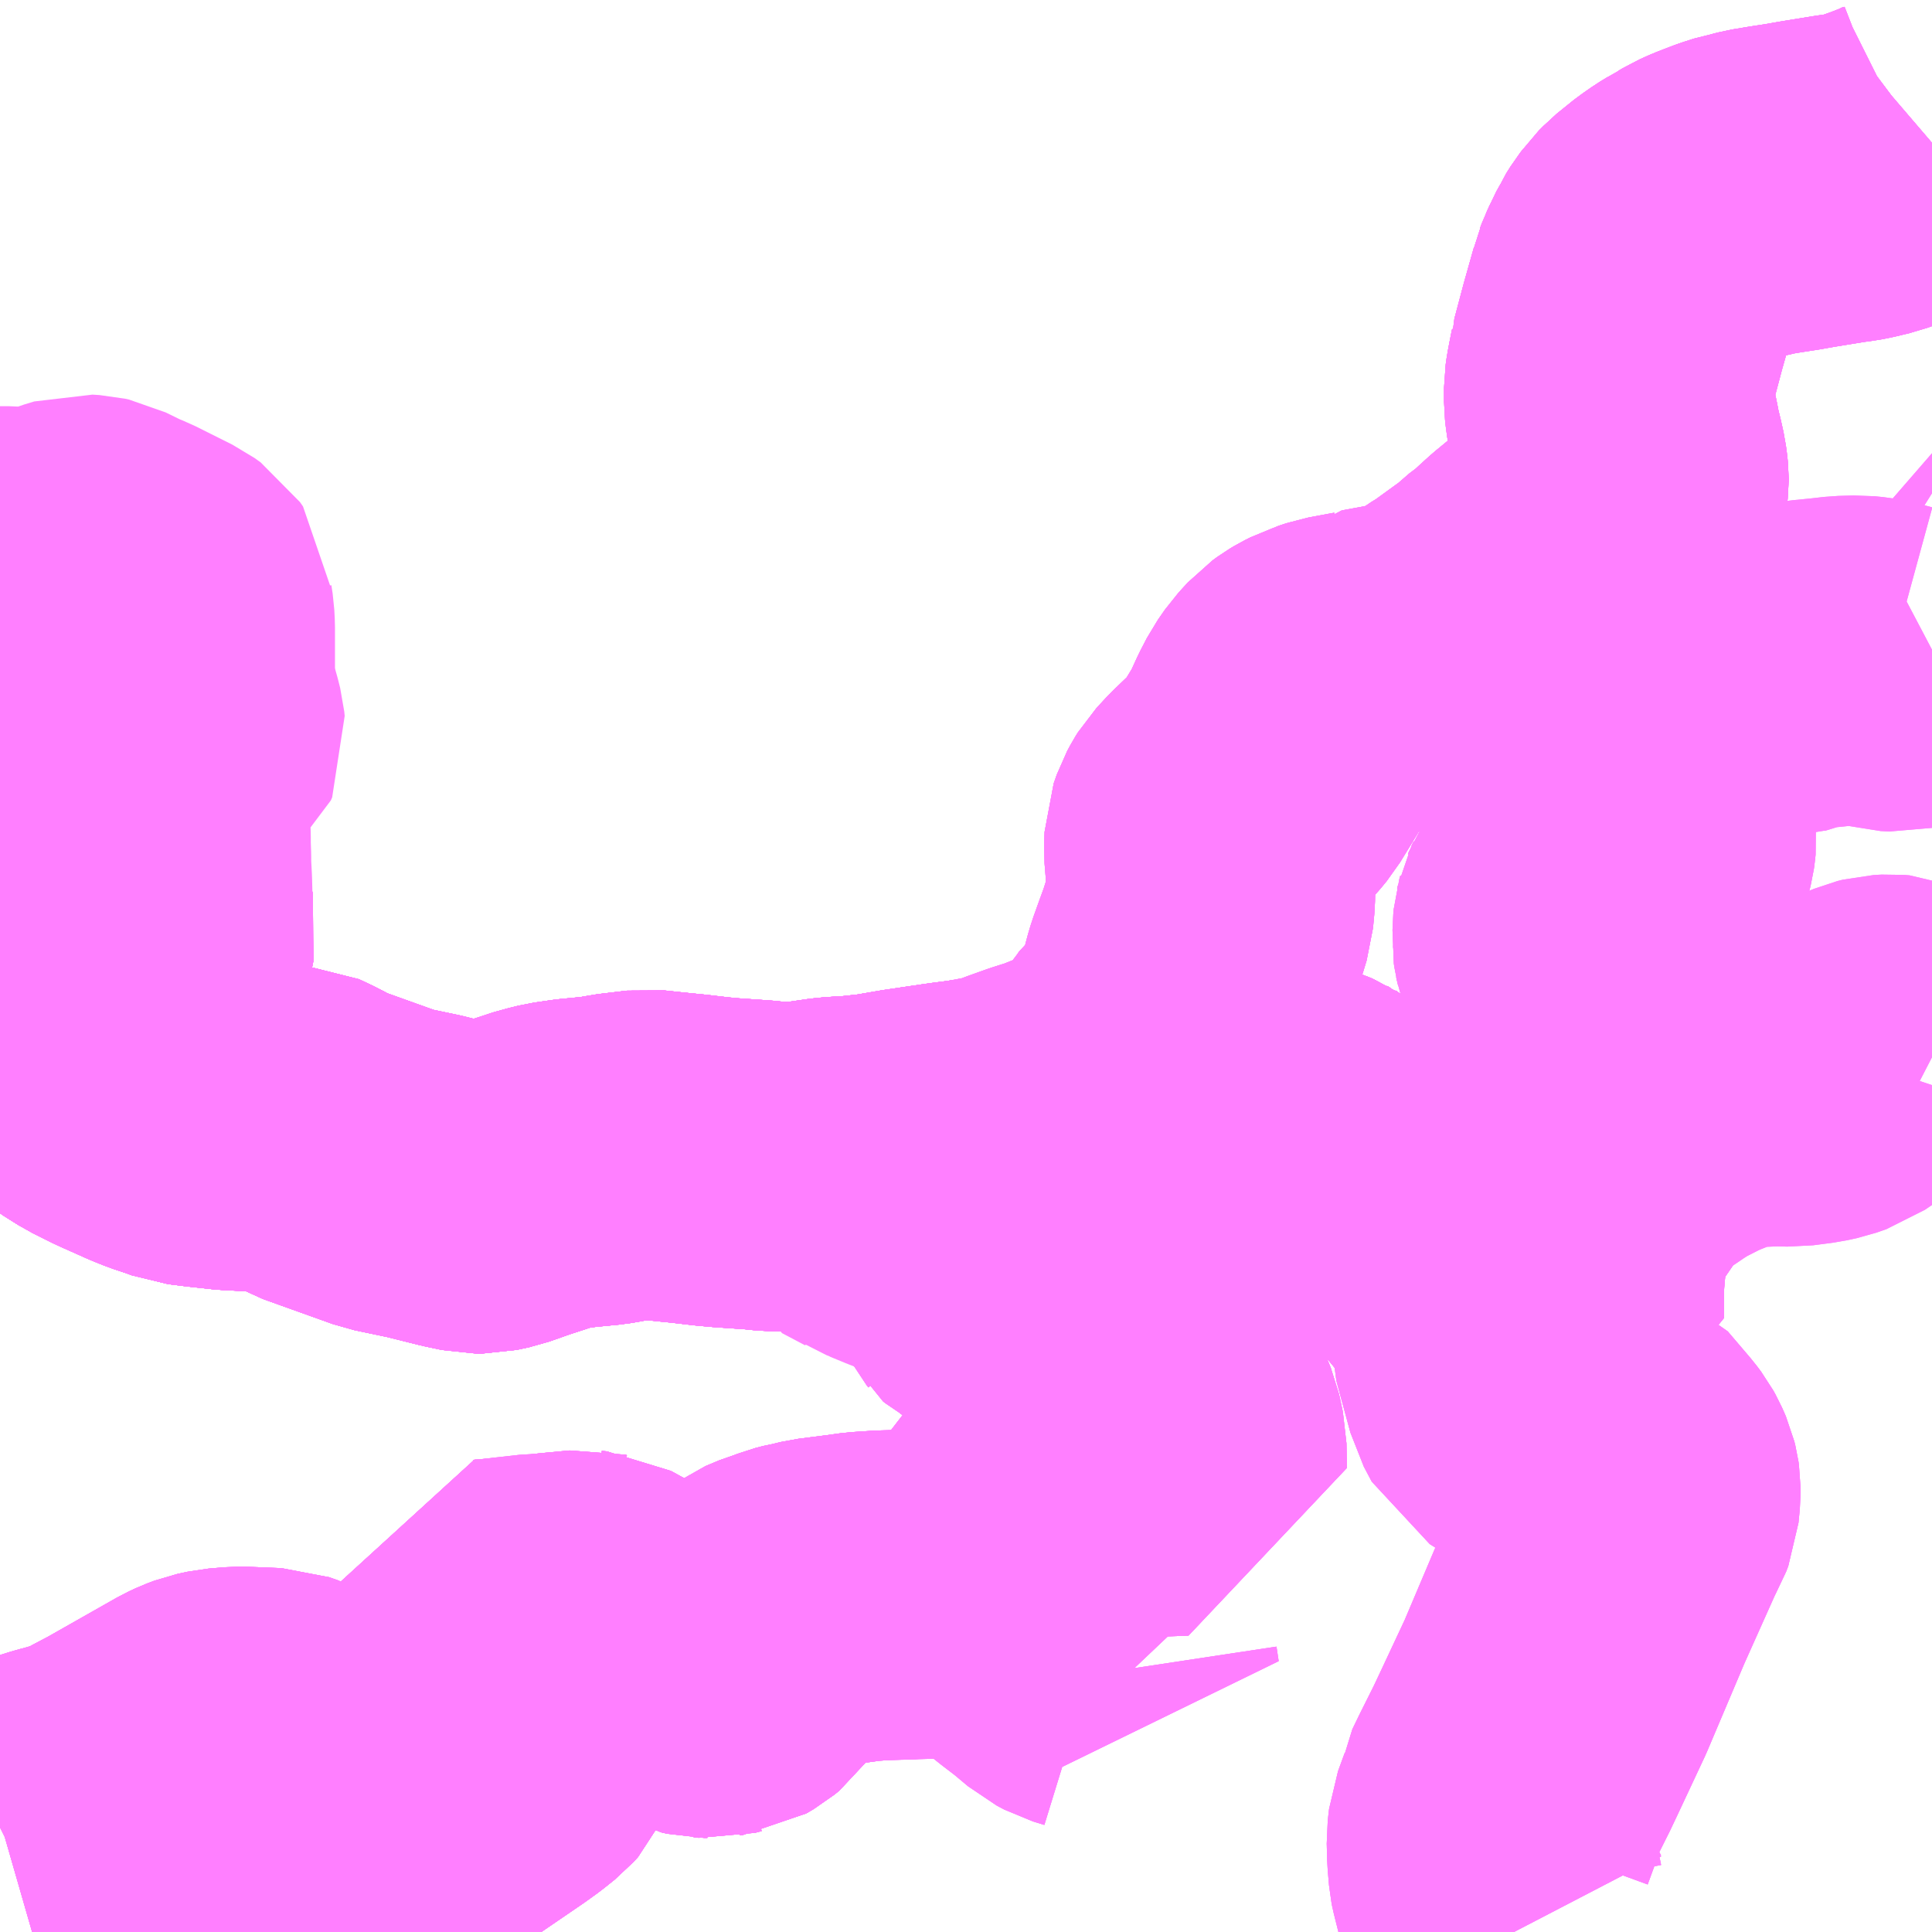 <?xml version="1.0" encoding="UTF-8"?>
<svg  xmlns="http://www.w3.org/2000/svg" xmlns:xlink="http://www.w3.org/1999/xlink" xmlns:go="http://purl.org/svgmap/profile" property="N07_001,N07_002,N07_003,N07_004,N07_005,N07_006,N07_007" viewBox="13535.156 -3370.605 4.395 4.395" go:dataArea="13535.15625 -3370.60546875 4.39453125 4.39453125" >
<globalCoordinateSystem srsName="http://purl.org/crs/84" transform="matrix(100.0,0.0,0.0,-100.0,0.0,0.0)" />
<defs>
 <g id="p0" >
  <circle cx="0.0" cy="0.0" r="3" stroke="green" stroke-width="0.75" vector-effect="non-scaling-stroke" />
 </g>
</defs>
<g fill="none" fill-rule="evenodd" stroke="#FF00FF" stroke-width="0.75" opacity="0.5" vector-effect="non-scaling-stroke" stroke-linejoin="bevel" >
<path content="1,和歌山バス（株）,和歌山⇔白浜線,2.0,2.0,2.0," xlink:title="1" d="M13539.551,-3370.28L13539.544,-3370.274L13539.532,-3370.265L13539.521,-3370.257L13539.515,-3370.253L13539.505,-3370.248L13539.497,-3370.244L13539.488,-3370.24L13539.452,-3370.226L13539.438,-3370.221L13539.424,-3370.216L13539.413,-3370.212L13539.396,-3370.208L13539.384,-3370.205L13539.364,-3370.201L13539.347,-3370.199L13539.267,-3370.186L13539.233,-3370.18L13539.194,-3370.174L13539.158,-3370.168L13539.135,-3370.162L13539.124,-3370.16L13539.099,-3370.152L13539.078,-3370.144L13539.06,-3370.137L13539.04,-3370.128L13539.03,-3370.122L13539.019,-3370.117L13539.009,-3370.11L13538.991,-3370.099L13538.981,-3370.092L13538.971,-3370.085L13538.962,-3370.078L13538.952,-3370.071L13538.938,-3370.058L13538.932,-3370.053L13538.922,-3370.043L13538.917,-3370.036L13538.91,-3370.027L13538.905,-3370.019L13538.9,-3370.011L13538.896,-3370.002L13538.887,-3369.986L13538.883,-3369.976L13538.879,-3369.968L13538.875,-3369.957L13538.872,-3369.95L13538.87,-3369.941L13538.861,-3369.909L13538.848,-3369.863L13538.827,-3369.784L13538.827,-3369.783L13538.822,-3369.758L13538.818,-3369.737L13538.816,-3369.723L13538.816,-3369.713L13538.816,-3369.704L13538.816,-3369.691L13538.818,-3369.673L13538.82,-3369.661L13538.824,-3369.645L13538.829,-3369.623L13538.832,-3369.608L13538.836,-3369.587L13538.841,-3369.568L13538.847,-3369.541L13538.849,-3369.526L13538.85,-3369.516L13538.85,-3369.512L13538.849,-3369.503L13538.848,-3369.497L13538.847,-3369.487L13538.844,-3369.478L13538.84,-3369.467L13538.832,-3369.45L13538.821,-3369.432L13538.816,-3369.423L13538.811,-3369.418L13538.806,-3369.412L13538.799,-3369.406L13538.785,-3369.393L13538.771,-3369.38L13538.744,-3369.359L13538.659,-3369.289L13538.637,-3369.269L13538.621,-3369.254L13538.615,-3369.249L13538.587,-3369.228L13538.574,-3369.215L13538.505,-3369.165L13538.494,-3369.157L13538.471,-3369.143L13538.444,-3369.123L13538.424,-3369.111L13538.406,-3369.103L13538.388,-3369.097L13538.383,-3369.096L13538.325,-3369.084L13538.276,-3369.075L13538.275,-3369.074L13538.26,-3369.07L13538.201,-3369.059L13538.183,-3369.053L13538.177,-3369.05L13538.168,-3369.047L13538.156,-3369.041L13538.146,-3369.035L13538.135,-3369.027L13538.114,-3369.004L13538.098,-3368.981L13538.084,-3368.954L13538.062,-3368.906L13538.021,-3368.839L13538.007,-3368.822L13537.993,-3368.807L13537.949,-3368.765L13537.926,-3368.74L13537.921,-3368.732L13537.914,-3368.719L13537.907,-3368.699L13537.906,-3368.671L13537.91,-3368.622L13537.909,-3368.561L13537.906,-3368.529L13537.899,-3368.506L13537.885,-3368.462L13537.874,-3368.432L13537.86,-3368.393L13537.854,-3368.373L13537.849,-3368.352L13537.844,-3368.338L13537.843,-3368.334L13537.831,-3368.295L13537.829,-3368.291L13537.827,-3368.286L13537.825,-3368.281L13537.823,-3368.277L13537.82,-3368.273L13537.809,-3368.258L13537.795,-3368.239L13537.786,-3368.232L13537.776,-3368.217L13537.748,-3368.18L13537.72,-3368.15L13537.694,-3368.127L13537.661,-3368.104L13537.63,-3368.085L13537.623,-3368.082L13537.568,-3368.06L13537.527,-3368.047L13537.485,-3368.032L13537.457,-3368.021L13537.447,-3368.018L13537.439,-3368.016L13537.392,-3368.007L13537.37,-3368.003L13537.324,-3367.997L13537.31,-3367.995L13537.276,-3367.99L13537.222,-3367.982L13537.158,-3367.971L13537.094,-3367.964L13537.067,-3367.963L13537.046,-3367.961L13536.978,-3367.951L13536.972,-3367.95L13536.949,-3367.951L13536.91,-3367.952L13536.881,-3367.955L13536.808,-3367.96L13536.775,-3367.963L13536.724,-3367.969L13536.674,-3367.974L13536.627,-3367.979L13536.56,-3367.971L13536.546,-3367.968L13536.528,-3367.965L13536.466,-3367.959L13536.425,-3367.953L13536.405,-3367.948L13536.396,-3367.946L13536.369,-3367.937L13536.332,-3367.925L13536.281,-3367.907L13536.253,-3367.901L13536.239,-3367.901L13536.201,-3367.909L13536.177,-3367.915L13536.121,-3367.929L13536.04,-3367.946L13535.881,-3368.003L13535.847,-3368.022L13535.813,-3368.038L13535.68,-3368.045L13535.625,-3368.051L13535.585,-3368.056L13535.566,-3368.063L13535.533,-3368.074L13535.508,-3368.084L13535.443,-3368.113L13535.397,-3368.136L13535.362,-3368.158L13535.34,-3368.177L13535.313,-3368.202L13535.304,-3368.214L13535.297,-3368.233L13535.292,-3368.256L13535.293,-3368.266L13535.307,-3368.311L13535.311,-3368.322L13535.326,-3368.347L13535.331,-3368.354L13535.338,-3368.363L13535.359,-3368.383L13535.38,-3368.396L13535.416,-3368.415L13535.477,-3368.449L13535.49,-3368.461L13535.497,-3368.472L13535.501,-3368.492L13535.496,-3368.514L13535.495,-3368.52L13535.491,-3368.531L13535.49,-3368.54L13535.44,-3368.537L13535.434,-3368.535L13535.398,-3368.533L13535.357,-3368.53L13535.307,-3368.525L13535.286,-3368.523L13535.27,-3368.519L13535.249,-3368.518L13535.242,-3368.517L13535.225,-3368.517L13535.206,-3368.52L13535.156,-3368.531M13535.156,-3366.448L13535.158,-3366.449L13535.16,-3366.45L13535.226,-3366.469L13535.258,-3366.479L13535.293,-3366.49L13535.305,-3366.493L13535.34,-3366.503L13535.368,-3366.513L13535.385,-3366.519L13535.404,-3366.531L13535.444,-3366.552L13535.608,-3366.645L13535.623,-3366.652L13535.639,-3366.658L13535.662,-3366.663L13535.698,-3366.666L13535.707,-3366.666L13535.781,-3366.663L13535.801,-3366.656L13535.814,-3366.649L13535.825,-3366.64L13535.84,-3366.622L13535.855,-3366.598L13535.887,-3366.549L13535.941,-3366.473L13535.967,-3366.45L13535.987,-3366.444L13536.006,-3366.439L13536.031,-3366.438L13536.049,-3366.441L13536.061,-3366.446L13536.09,-3366.461L13536.27,-3366.584L13536.295,-3366.602L13536.32,-3366.622L13536.33,-3366.633L13536.338,-3366.651L13536.338,-3366.678L13536.336,-3366.685L13536.331,-3366.698L13536.324,-3366.71L13536.273,-3366.769L13536.261,-3366.789L13536.252,-3366.807L13536.248,-3366.823L13536.247,-3366.855L13536.255,-3366.91L13536.274,-3366.911L13536.397,-3366.923L13536.423,-3366.926L13536.487,-3366.932L13536.491,-3366.931L13536.502,-3366.93L13536.533,-3366.913L13536.543,-3366.906L13536.554,-3366.9L13536.578,-3366.885L13536.589,-3366.878L13536.599,-3366.871L13536.644,-3366.859L13536.659,-3366.857L13536.669,-3366.85L13536.724,-3366.814L13536.745,-3366.802L13536.758,-3366.799L13536.765,-3366.799L13536.777,-3366.798L13536.792,-3366.802L13536.8,-3366.803L13536.817,-3366.813L13536.828,-3366.822L13536.838,-3366.836L13536.861,-3366.875L13536.867,-3366.887L13536.884,-3366.906L13536.891,-3366.913L13536.906,-3366.924L13536.937,-3366.937L13536.951,-3366.941L13536.969,-3366.948L13536.988,-3366.953L13536.995,-3366.954L13537.02,-3366.96L13537.083,-3366.968L13537.119,-3366.973L13537.165,-3366.976L13537.268,-3366.979L13537.312,-3366.979L13537.341,-3366.985L13537.379,-3366.973L13537.398,-3366.967L13537.429,-3366.96L13537.449,-3366.948L13537.469,-3366.933L13537.528,-3366.886L13537.562,-3366.86L13537.599,-3366.829L13537.616,-3366.82L13537.642,-3366.812L13537.66,-3366.8L13537.676,-3366.789L13537.694,-3366.77L13537.689,-3366.803"/>
<path content="1,明光バス（株）,和歌山⇔白浜温泉高速バス,3.0,3.0,3.0," xlink:title="1" d="M13539.551,-3370.28L13539.544,-3370.274L13539.532,-3370.265L13539.521,-3370.257L13539.515,-3370.253L13539.505,-3370.248L13539.497,-3370.244L13539.488,-3370.24L13539.452,-3370.226L13539.438,-3370.221L13539.424,-3370.216L13539.413,-3370.212L13539.396,-3370.208L13539.384,-3370.205L13539.364,-3370.201L13539.347,-3370.199L13539.267,-3370.186L13539.233,-3370.18L13539.194,-3370.174L13539.158,-3370.168L13539.135,-3370.162L13539.124,-3370.16L13539.099,-3370.152L13539.078,-3370.144L13539.06,-3370.137L13539.04,-3370.128L13539.03,-3370.122L13539.019,-3370.117L13539.009,-3370.11L13538.991,-3370.099L13538.981,-3370.092L13538.971,-3370.085L13538.962,-3370.078L13538.952,-3370.071L13538.938,-3370.058L13538.932,-3370.053L13538.922,-3370.043L13538.917,-3370.036L13538.91,-3370.027L13538.905,-3370.019L13538.9,-3370.011L13538.896,-3370.002L13538.887,-3369.986L13538.883,-3369.976L13538.879,-3369.968L13538.875,-3369.957L13538.872,-3369.95L13538.87,-3369.941L13538.861,-3369.909L13538.848,-3369.863L13538.827,-3369.784L13538.827,-3369.783L13538.822,-3369.758L13538.818,-3369.737L13538.816,-3369.723L13538.816,-3369.713L13538.816,-3369.704L13538.816,-3369.691L13538.818,-3369.673L13538.82,-3369.661L13538.824,-3369.645L13538.829,-3369.623L13538.832,-3369.608L13538.836,-3369.587L13538.841,-3369.568L13538.847,-3369.541L13538.849,-3369.526L13538.85,-3369.516L13538.85,-3369.512L13538.849,-3369.503L13538.848,-3369.497L13538.847,-3369.487L13538.844,-3369.478L13538.84,-3369.467L13538.832,-3369.45L13538.821,-3369.432L13538.816,-3369.423L13538.811,-3369.418L13538.806,-3369.412L13538.799,-3369.406L13538.785,-3369.393L13538.771,-3369.38L13538.744,-3369.359L13538.659,-3369.289L13538.637,-3369.269L13538.621,-3369.254L13538.615,-3369.249L13538.587,-3369.228L13538.574,-3369.215L13538.505,-3369.165L13538.494,-3369.157L13538.471,-3369.143L13538.444,-3369.123L13538.424,-3369.111L13538.406,-3369.103L13538.388,-3369.097L13538.383,-3369.096L13538.325,-3369.084L13538.276,-3369.075L13538.275,-3369.074L13538.26,-3369.07L13538.201,-3369.059L13538.183,-3369.053L13538.177,-3369.05L13538.168,-3369.047L13538.156,-3369.041L13538.146,-3369.035L13538.135,-3369.027L13538.114,-3369.004L13538.098,-3368.981L13538.084,-3368.954L13538.062,-3368.906L13538.021,-3368.839L13538.007,-3368.822L13537.993,-3368.807L13537.949,-3368.765L13537.926,-3368.74L13537.921,-3368.732L13537.914,-3368.719L13537.907,-3368.699L13537.906,-3368.671L13537.91,-3368.622L13537.909,-3368.561L13537.906,-3368.529L13537.899,-3368.506L13537.885,-3368.462L13537.874,-3368.432L13537.86,-3368.393L13537.854,-3368.373L13537.849,-3368.352L13537.844,-3368.338L13537.843,-3368.334L13537.831,-3368.295L13537.829,-3368.291L13537.827,-3368.286L13537.825,-3368.281L13537.823,-3368.277L13537.82,-3368.273L13537.809,-3368.258L13537.795,-3368.239L13537.786,-3368.232L13537.776,-3368.217L13537.748,-3368.18L13537.72,-3368.15L13537.694,-3368.127L13537.661,-3368.104L13537.63,-3368.085L13537.623,-3368.082L13537.568,-3368.06L13537.527,-3368.047L13537.485,-3368.032L13537.457,-3368.021L13537.447,-3368.018L13537.439,-3368.016L13537.392,-3368.007L13537.37,-3368.003L13537.324,-3367.997L13537.31,-3367.995L13537.276,-3367.99L13537.222,-3367.982L13537.158,-3367.971L13537.094,-3367.964L13537.067,-3367.963L13537.046,-3367.961L13536.978,-3367.951L13536.972,-3367.95L13536.949,-3367.951L13536.91,-3367.952L13536.881,-3367.955L13536.808,-3367.96L13536.775,-3367.963L13536.724,-3367.969L13536.674,-3367.974L13536.627,-3367.979L13536.56,-3367.971L13536.546,-3367.968L13536.528,-3367.965L13536.466,-3367.959L13536.425,-3367.953L13536.405,-3367.948L13536.396,-3367.946L13536.369,-3367.937L13536.332,-3367.925L13536.281,-3367.907L13536.253,-3367.901L13536.239,-3367.901L13536.201,-3367.909L13536.177,-3367.915L13536.121,-3367.929L13536.04,-3367.946L13535.881,-3368.003L13535.847,-3368.022L13535.813,-3368.038L13535.68,-3368.045L13535.625,-3368.051L13535.585,-3368.056L13535.566,-3368.063L13535.533,-3368.074L13535.508,-3368.084L13535.443,-3368.113L13535.397,-3368.136L13535.362,-3368.158L13535.34,-3368.177L13535.313,-3368.202L13535.304,-3368.214L13535.297,-3368.233L13535.292,-3368.256L13535.293,-3368.266L13535.307,-3368.311L13535.311,-3368.322L13535.326,-3368.347L13535.331,-3368.354L13535.338,-3368.363L13535.359,-3368.383L13535.38,-3368.396L13535.416,-3368.415L13535.477,-3368.449L13535.49,-3368.461L13535.497,-3368.472L13535.501,-3368.492L13535.496,-3368.514L13535.495,-3368.52L13535.491,-3368.531L13535.49,-3368.54L13535.44,-3368.537L13535.434,-3368.535L13535.398,-3368.533L13535.357,-3368.53L13535.307,-3368.525L13535.286,-3368.523L13535.27,-3368.519L13535.249,-3368.518L13535.242,-3368.517L13535.225,-3368.517L13535.206,-3368.52L13535.156,-3368.531M13535.156,-3366.448L13535.158,-3366.449L13535.16,-3366.45L13535.226,-3366.469L13535.258,-3366.479L13535.293,-3366.49L13535.305,-3366.493L13535.34,-3366.503L13535.368,-3366.513L13535.385,-3366.519L13535.404,-3366.531L13535.444,-3366.552L13535.608,-3366.645L13535.623,-3366.652L13535.639,-3366.658L13535.662,-3366.663L13535.698,-3366.666L13535.707,-3366.666L13535.781,-3366.663L13535.801,-3366.656L13535.814,-3366.649L13535.825,-3366.64L13535.84,-3366.622L13535.855,-3366.598L13535.887,-3366.549L13535.941,-3366.473L13535.967,-3366.45L13535.987,-3366.444L13536.006,-3366.439L13536.031,-3366.438L13536.049,-3366.441L13536.061,-3366.446L13536.09,-3366.461L13536.27,-3366.584L13536.295,-3366.602L13536.32,-3366.622L13536.33,-3366.633L13536.338,-3366.651L13536.338,-3366.678L13536.336,-3366.685L13536.331,-3366.698L13536.324,-3366.71L13536.273,-3366.769L13536.261,-3366.789L13536.252,-3366.807L13536.248,-3366.823L13536.247,-3366.855L13536.255,-3366.91L13536.274,-3366.911L13536.397,-3366.923L13536.423,-3366.926L13536.487,-3366.932L13536.491,-3366.931L13536.502,-3366.93L13536.533,-3366.913L13536.543,-3366.906L13536.554,-3366.9L13536.578,-3366.885L13536.589,-3366.878L13536.599,-3366.871L13536.644,-3366.859L13536.659,-3366.857L13536.669,-3366.85L13536.724,-3366.814L13536.745,-3366.802L13536.758,-3366.799L13536.765,-3366.799L13536.777,-3366.798L13536.792,-3366.802L13536.8,-3366.803L13536.817,-3366.813L13536.828,-3366.822L13536.838,-3366.836L13536.861,-3366.875L13536.867,-3366.887L13536.884,-3366.906L13536.891,-3366.913L13536.906,-3366.924L13536.937,-3366.937L13536.951,-3366.941L13536.969,-3366.948L13536.988,-3366.953L13536.995,-3366.954L13537.02,-3366.96L13537.083,-3366.968L13537.119,-3366.973L13537.165,-3366.976L13537.268,-3366.979L13537.312,-3366.979L13537.341,-3366.985L13537.398,-3366.967L13537.429,-3366.96L13537.449,-3366.948L13537.469,-3366.933L13537.528,-3366.886L13537.562,-3366.86L13537.599,-3366.829L13537.616,-3366.82L13537.642,-3366.812L13537.66,-3366.8L13537.676,-3366.789L13537.694,-3366.77L13537.689,-3366.803"/>
<path content="1,明光バス（株）,大阪⇔白浜温泉高速バス,10.0,10.0,10.0," xlink:title="1" d="M13539.551,-3370.28L13539.544,-3370.274L13539.532,-3370.265L13539.521,-3370.257L13539.515,-3370.253L13539.505,-3370.248L13539.497,-3370.244L13539.488,-3370.24L13539.452,-3370.226L13539.438,-3370.221L13539.424,-3370.216L13539.413,-3370.212L13539.396,-3370.208L13539.384,-3370.205L13539.364,-3370.201L13539.347,-3370.199L13539.267,-3370.186L13539.233,-3370.18L13539.194,-3370.174L13539.158,-3370.168L13539.135,-3370.162L13539.124,-3370.16L13539.099,-3370.152L13539.078,-3370.144L13539.06,-3370.137L13539.04,-3370.128L13539.03,-3370.122L13539.019,-3370.117L13539.009,-3370.11L13538.991,-3370.099L13538.981,-3370.092L13538.971,-3370.085L13538.962,-3370.078L13538.952,-3370.071L13538.938,-3370.058L13538.932,-3370.053L13538.922,-3370.043L13538.917,-3370.036L13538.91,-3370.027L13538.905,-3370.019L13538.9,-3370.011L13538.896,-3370.002L13538.887,-3369.986L13538.883,-3369.976L13538.879,-3369.968L13538.875,-3369.957L13538.872,-3369.95L13538.87,-3369.941L13538.861,-3369.909L13538.848,-3369.863L13538.827,-3369.784L13538.827,-3369.783L13538.822,-3369.758L13538.818,-3369.737L13538.816,-3369.723L13538.816,-3369.713L13538.816,-3369.704L13538.816,-3369.691L13538.818,-3369.673L13538.82,-3369.661L13538.824,-3369.645L13538.829,-3369.623L13538.832,-3369.608L13538.836,-3369.587L13538.841,-3369.568L13538.847,-3369.541L13538.849,-3369.526L13538.85,-3369.516L13538.85,-3369.512L13538.849,-3369.503L13538.848,-3369.497L13538.847,-3369.487L13538.844,-3369.478L13538.84,-3369.467L13538.832,-3369.45L13538.821,-3369.432L13538.816,-3369.423L13538.811,-3369.418L13538.806,-3369.412L13538.799,-3369.406L13538.785,-3369.393L13538.771,-3369.38L13538.744,-3369.359L13538.659,-3369.289L13538.637,-3369.269L13538.621,-3369.254L13538.615,-3369.249L13538.587,-3369.228L13538.574,-3369.215L13538.505,-3369.165L13538.494,-3369.157L13538.471,-3369.143L13538.444,-3369.123L13538.424,-3369.111L13538.406,-3369.103L13538.388,-3369.097L13538.383,-3369.096L13538.325,-3369.084L13538.276,-3369.075L13538.275,-3369.074L13538.26,-3369.07L13538.201,-3369.059L13538.183,-3369.053L13538.177,-3369.05L13538.168,-3369.047L13538.156,-3369.041L13538.146,-3369.035L13538.135,-3369.027L13538.114,-3369.004L13538.098,-3368.981L13538.084,-3368.954L13538.062,-3368.906L13538.021,-3368.839L13538.007,-3368.822L13537.993,-3368.807L13537.949,-3368.765L13537.926,-3368.74L13537.921,-3368.732L13537.914,-3368.719L13537.907,-3368.699L13537.906,-3368.671L13537.91,-3368.622L13537.909,-3368.561L13537.906,-3368.529L13537.899,-3368.506L13537.885,-3368.462L13537.874,-3368.432L13537.86,-3368.393L13537.854,-3368.373L13537.849,-3368.352L13537.844,-3368.338L13537.843,-3368.334L13537.831,-3368.295L13537.829,-3368.291L13537.827,-3368.286L13537.825,-3368.281L13537.823,-3368.277L13537.82,-3368.273L13537.809,-3368.258L13537.795,-3368.239L13537.786,-3368.232L13537.776,-3368.217L13537.748,-3368.18L13537.72,-3368.15L13537.694,-3368.127L13537.661,-3368.104L13537.63,-3368.085L13537.623,-3368.082L13537.568,-3368.06L13537.527,-3368.047L13537.485,-3368.032L13537.457,-3368.021L13537.447,-3368.018L13537.439,-3368.016L13537.392,-3368.007L13537.37,-3368.003L13537.324,-3367.997L13537.31,-3367.995L13537.276,-3367.99L13537.222,-3367.982L13537.158,-3367.971L13537.094,-3367.964L13537.067,-3367.963L13537.046,-3367.961L13536.978,-3367.951L13536.972,-3367.95L13536.949,-3367.951L13536.91,-3367.952L13536.881,-3367.955L13536.808,-3367.96L13536.775,-3367.963L13536.724,-3367.969L13536.674,-3367.974L13536.627,-3367.979L13536.56,-3367.971L13536.546,-3367.968L13536.528,-3367.965L13536.466,-3367.959L13536.425,-3367.953L13536.405,-3367.948L13536.396,-3367.946L13536.369,-3367.937L13536.332,-3367.925L13536.281,-3367.907L13536.253,-3367.901L13536.239,-3367.901L13536.201,-3367.909L13536.177,-3367.915L13536.121,-3367.929L13536.04,-3367.946L13535.881,-3368.003L13535.847,-3368.022L13535.813,-3368.038L13535.68,-3368.045L13535.625,-3368.051L13535.585,-3368.056L13535.566,-3368.063L13535.533,-3368.074L13535.508,-3368.084L13535.443,-3368.113L13535.397,-3368.136L13535.362,-3368.158L13535.34,-3368.177L13535.313,-3368.202L13535.304,-3368.214L13535.297,-3368.233L13535.292,-3368.256L13535.293,-3368.266L13535.307,-3368.311L13535.311,-3368.322L13535.326,-3368.347L13535.331,-3368.354L13535.338,-3368.363L13535.359,-3368.383L13535.38,-3368.396L13535.416,-3368.415L13535.477,-3368.449L13535.49,-3368.461L13535.497,-3368.472L13535.501,-3368.492L13535.496,-3368.514L13535.495,-3368.52L13535.491,-3368.531L13535.49,-3368.54L13535.44,-3368.537L13535.434,-3368.535L13535.398,-3368.533L13535.357,-3368.53L13535.307,-3368.525L13535.286,-3368.523L13535.27,-3368.519L13535.249,-3368.518L13535.242,-3368.517L13535.225,-3368.517L13535.206,-3368.52L13535.156,-3368.531M13535.156,-3366.448L13535.158,-3366.449L13535.16,-3366.45L13535.226,-3366.469L13535.258,-3366.479L13535.293,-3366.49L13535.305,-3366.493L13535.34,-3366.503L13535.368,-3366.513L13535.385,-3366.519L13535.404,-3366.531L13535.444,-3366.552L13535.608,-3366.645L13535.623,-3366.652L13535.639,-3366.658L13535.662,-3366.663L13535.698,-3366.666L13535.707,-3366.666L13535.781,-3366.663L13535.801,-3366.656L13535.814,-3366.649L13535.825,-3366.64L13535.84,-3366.622L13535.855,-3366.598L13535.887,-3366.549L13535.941,-3366.473L13535.967,-3366.45L13535.987,-3366.444L13536.006,-3366.439L13536.031,-3366.438L13536.049,-3366.441L13536.061,-3366.446L13536.09,-3366.461L13536.27,-3366.584L13536.295,-3366.602L13536.32,-3366.622L13536.33,-3366.633L13536.338,-3366.651L13536.338,-3366.678L13536.336,-3366.685L13536.331,-3366.698L13536.324,-3366.71L13536.273,-3366.769L13536.261,-3366.789L13536.252,-3366.807L13536.248,-3366.823L13536.247,-3366.855L13536.255,-3366.91L13536.274,-3366.911L13536.397,-3366.923L13536.423,-3366.926L13536.487,-3366.932L13536.491,-3366.931L13536.502,-3366.93L13536.533,-3366.913L13536.543,-3366.906L13536.554,-3366.9L13536.578,-3366.885L13536.589,-3366.878L13536.599,-3366.871L13536.644,-3366.859L13536.659,-3366.857L13536.669,-3366.85L13536.724,-3366.814L13536.745,-3366.802L13536.758,-3366.799L13536.765,-3366.799L13536.777,-3366.798L13536.792,-3366.802L13536.8,-3366.803L13536.817,-3366.813L13536.828,-3366.822L13536.838,-3366.836L13536.861,-3366.875L13536.867,-3366.887L13536.884,-3366.906L13536.891,-3366.913L13536.906,-3366.924L13536.937,-3366.937L13536.951,-3366.941L13536.969,-3366.948L13536.988,-3366.953L13536.995,-3366.954L13537.02,-3366.96L13537.083,-3366.968L13537.119,-3366.973L13537.165,-3366.976L13537.268,-3366.979L13537.312,-3366.979L13537.341,-3366.985L13537.398,-3366.967L13537.429,-3366.96L13537.449,-3366.948L13537.469,-3366.933L13537.528,-3366.886L13537.562,-3366.86L13537.599,-3366.829L13537.616,-3366.82L13537.642,-3366.812L13537.66,-3366.8L13537.676,-3366.789L13537.694,-3366.77L13537.689,-3366.803"/>
<path content="1,明光バス（株）,椿温泉-三段壁,5.0,5.0,5.0," xlink:title="1" d="M13535.156,-3368.531L13535.206,-3368.52L13535.225,-3368.517L13535.242,-3368.517L13535.249,-3368.518L13535.27,-3368.519L13535.286,-3368.523L13535.307,-3368.525L13535.357,-3368.53L13535.398,-3368.533L13535.434,-3368.535L13535.44,-3368.537L13535.49,-3368.54L13535.491,-3368.531L13535.495,-3368.52L13535.501,-3368.492L13535.497,-3368.472L13535.49,-3368.461L13535.477,-3368.449L13535.416,-3368.415L13535.38,-3368.396L13535.359,-3368.383L13535.338,-3368.363L13535.331,-3368.354L13535.326,-3368.347L13535.311,-3368.322L13535.307,-3368.311L13535.293,-3368.266L13535.292,-3368.256L13535.297,-3368.233L13535.304,-3368.214L13535.313,-3368.202L13535.34,-3368.177L13535.362,-3368.158L13535.397,-3368.136L13535.443,-3368.113L13535.508,-3368.084L13535.533,-3368.074L13535.566,-3368.063L13535.585,-3368.056L13535.625,-3368.051L13535.68,-3368.045L13535.813,-3368.038L13535.847,-3368.022L13535.881,-3368.003L13536.04,-3367.946L13536.121,-3367.929L13536.177,-3367.915L13536.201,-3367.909L13536.239,-3367.901L13536.253,-3367.901L13536.281,-3367.907L13536.332,-3367.925L13536.369,-3367.937L13536.396,-3367.946L13536.405,-3367.948L13536.425,-3367.953L13536.466,-3367.959L13536.528,-3367.965L13536.546,-3367.968L13536.56,-3367.971L13536.627,-3367.979L13536.674,-3367.974L13536.724,-3367.969L13536.775,-3367.963L13536.808,-3367.96L13536.881,-3367.955L13536.91,-3367.952L13536.949,-3367.951L13536.972,-3367.95L13536.978,-3367.951L13537.046,-3367.961L13537.067,-3367.963L13537.094,-3367.964L13537.158,-3367.971L13537.222,-3367.982L13537.276,-3367.99L13537.31,-3367.995L13537.324,-3367.997L13537.37,-3368.003L13537.392,-3368.007L13537.405,-3367.955L13537.418,-3367.907L13537.42,-3367.901L13537.42,-3367.897L13537.421,-3367.889L13537.42,-3367.88L13537.419,-3367.868L13537.419,-3367.863L13537.417,-3367.857L13537.416,-3367.852L13537.414,-3367.847L13537.411,-3367.841L13537.408,-3367.835L13537.404,-3367.815L13537.444,-3367.813L13537.521,-3367.807L13537.567,-3367.805L13537.604,-3367.8L13537.631,-3367.792L13537.657,-3367.789L13537.675,-3367.789L13537.694,-3367.79L13537.704,-3367.79L13537.713,-3367.791L13537.719,-3367.792L13537.725,-3367.794L13537.729,-3367.794L13537.734,-3367.796L13537.739,-3367.797L13537.745,-3367.799L13537.751,-3367.801L13537.759,-3367.805L13537.763,-3367.807L13537.769,-3367.811L13537.775,-3367.816L13537.783,-3367.822L13537.793,-3367.83L13537.805,-3367.841L13537.823,-3367.86L13537.868,-3367.896L13537.939,-3367.958L13538.011,-3368.02L13538.032,-3368.036L13538.042,-3368.039L13538.045,-3368.04L13538.049,-3368.041L13538.054,-3368.042L13538.058,-3368.042L13538.063,-3368.043L13538.082,-3368.044L13538.087,-3368.044L13538.091,-3368.044L13538.096,-3368.044L13538.101,-3368.043L13538.108,-3368.041L13538.112,-3368.04L13538.117,-3368.039L13538.123,-3368.037L13538.135,-3368.032L13538.138,-3368.03L13538.143,-3368.027L13538.147,-3368.025L13538.15,-3368.022L13538.324,-3367.911L13538.426,-3367.831L13538.437,-3367.822L13538.441,-3367.818L13538.443,-3367.814L13538.447,-3367.807L13538.456,-3367.785L13538.461,-3367.774L13538.468,-3367.756L13538.473,-3367.743L13538.477,-3367.736L13538.481,-3367.73L13538.488,-3367.723L13538.494,-3367.717L13538.499,-3367.712L13538.506,-3367.705L13538.51,-3367.702L13538.515,-3367.697L13538.529,-3367.686L13538.533,-3367.684L13538.558,-3367.668"/>
<path content="1,明光バス（株）,椿温泉-三段壁,5.0,5.0,5.0," xlink:title="1" d="M13538.558,-3367.668L13538.558,-3367.562L13538.59,-3367.444L13538.608,-3367.41L13538.643,-3367.388L13538.697,-3367.372L13538.801,-3367.333L13538.853,-3367.272L13538.856,-3367.268L13538.862,-3367.26L13538.867,-3367.251L13538.871,-3367.242L13538.874,-3367.235L13538.876,-3367.227L13538.877,-3367.22L13538.877,-3367.215L13538.877,-3367.208L13538.874,-3367.177L13538.869,-3367.164L13538.865,-3367.157L13538.857,-3367.142L13538.78,-3366.97L13538.694,-3366.767L13538.635,-3366.641L13538.618,-3366.605L13538.585,-3366.539L13538.57,-3366.508L13538.567,-3366.488L13538.552,-3366.447L13538.549,-3366.421L13538.55,-3366.383L13538.553,-3366.348L13538.554,-3366.343L13538.565,-3366.299L13538.567,-3366.289L13538.578,-3366.263L13538.581,-3366.255L13538.589,-3366.236L13538.602,-3366.211"/>
<path content="1,明光バス（株）,椿温泉-三段壁,5.0,5.0,5.0," xlink:title="1" d="M13538.558,-3367.668L13538.613,-3367.63L13538.645,-3367.61L13538.649,-3367.608L13538.655,-3367.607L13538.66,-3367.607L13538.684,-3367.603"/>
<path content="1,明光バス（株）,熊野古道特急バス,2.0,2.0,2.0," xlink:title="1" d="M13535.967,-3366.45L13535.96,-3366.437L13535.939,-3366.409L13535.928,-3366.391L13535.918,-3366.361L13535.916,-3366.347L13535.918,-3366.335L13535.925,-3366.323L13535.935,-3366.308L13535.945,-3366.294L13536.038,-3366.211"/>
<path content="1,明光バス（株）,熊野古道特急バス,2.0,2.0,2.0," xlink:title="1" d="M13535.967,-3366.45L13535.987,-3366.444L13536.006,-3366.439L13536.031,-3366.438L13536.049,-3366.441L13536.061,-3366.446L13536.09,-3366.461L13536.27,-3366.584L13536.295,-3366.602L13536.32,-3366.622L13536.33,-3366.633L13536.338,-3366.651L13536.338,-3366.678L13536.336,-3366.685L13536.331,-3366.698L13536.324,-3366.71L13536.273,-3366.769L13536.261,-3366.789L13536.252,-3366.807L13536.248,-3366.823L13536.247,-3366.855L13536.255,-3366.91L13536.274,-3366.911L13536.381,-3366.923L13536.397,-3366.923L13536.423,-3366.926L13536.487,-3366.932L13536.491,-3366.931L13536.502,-3366.93L13536.533,-3366.913L13536.543,-3366.906L13536.554,-3366.9L13536.578,-3366.885L13536.589,-3366.878L13536.599,-3366.871L13536.644,-3366.859L13536.659,-3366.857L13536.669,-3366.85L13536.724,-3366.814L13536.745,-3366.802L13536.758,-3366.799L13536.765,-3366.799L13536.777,-3366.798L13536.792,-3366.802L13536.8,-3366.803L13536.817,-3366.813L13536.828,-3366.822L13536.838,-3366.836L13536.861,-3366.875L13536.867,-3366.887L13536.884,-3366.906L13536.891,-3366.913L13536.906,-3366.924L13536.937,-3366.937L13536.951,-3366.941L13536.969,-3366.948L13536.988,-3366.953L13536.995,-3366.954L13537.02,-3366.96L13537.083,-3366.968L13537.119,-3366.973L13537.165,-3366.976L13537.208,-3366.977L13537.222,-3366.978L13537.233,-3366.979L13537.244,-3366.979L13537.268,-3366.979L13537.312,-3366.979L13537.341,-3366.985L13537.377,-3367.004L13537.401,-3367.024L13537.407,-3367.031L13537.423,-3367.049L13537.444,-3367.076L13537.477,-3367.119L13537.586,-3367.26L13537.601,-3367.28L13537.607,-3367.286L13537.609,-3367.288L13537.611,-3367.29L13537.614,-3367.292L13537.616,-3367.294L13537.619,-3367.295L13537.624,-3367.297L13537.627,-3367.298L13537.631,-3367.299L13537.635,-3367.3L13537.64,-3367.301L13537.648,-3367.301L13537.654,-3367.302L13537.66,-3367.302L13537.665,-3367.301L13537.671,-3367.3L13537.676,-3367.298L13537.681,-3367.297L13537.689,-3367.294L13537.697,-3367.291L13537.71,-3367.285L13537.716,-3367.282L13537.721,-3367.279L13537.726,-3367.276L13537.73,-3367.273L13537.734,-3367.27L13537.74,-3367.267L13537.744,-3367.264L13537.748,-3367.263L13537.751,-3367.261L13537.754,-3367.26L13537.758,-3367.259L13537.763,-3367.259L13537.766,-3367.258L13537.794,-3367.257L13537.845,-3367.259L13537.844,-3367.315L13537.838,-3367.343L13537.836,-3367.352L13537.825,-3367.379L13537.812,-3367.401L13537.796,-3367.413L13537.723,-3367.447L13537.717,-3367.45L13537.691,-3367.462L13537.688,-3367.464L13537.684,-3367.466L13537.68,-3367.469L13537.674,-3367.473L13537.672,-3367.475L13537.669,-3367.478L13537.668,-3367.479L13537.665,-3367.484L13537.662,-3367.49L13537.657,-3367.5L13537.641,-3367.53L13537.626,-3367.561L13537.612,-3367.593L13537.601,-3367.607L13537.595,-3367.616L13537.592,-3367.619L13537.589,-3367.623L13537.586,-3367.625L13537.583,-3367.628L13537.546,-3367.655L13537.537,-3367.663L13537.531,-3367.668L13537.527,-3367.671L13537.511,-3367.677L13537.505,-3367.678L13537.498,-3367.68L13537.491,-3367.681L13537.482,-3367.683L13537.448,-3367.689L13537.439,-3367.691L13537.434,-3367.692L13537.43,-3367.693L13537.426,-3367.695L13537.417,-3367.698L13537.411,-3367.702L13537.404,-3367.706L13537.399,-3367.71L13537.397,-3367.714L13537.394,-3367.717L13537.392,-3367.722L13537.391,-3367.726L13537.391,-3367.731L13537.391,-3367.735L13537.392,-3367.749L13537.393,-3367.762L13537.394,-3367.779L13537.396,-3367.795L13537.404,-3367.815L13537.444,-3367.813L13537.521,-3367.807L13537.567,-3367.805L13537.604,-3367.8L13537.631,-3367.792L13537.657,-3367.789L13537.675,-3367.789L13537.694,-3367.79L13537.704,-3367.79L13537.713,-3367.791L13537.719,-3367.792L13537.725,-3367.794L13537.729,-3367.794L13537.734,-3367.796L13537.739,-3367.797L13537.745,-3367.799L13537.751,-3367.801L13537.759,-3367.805L13537.763,-3367.807L13537.769,-3367.811L13537.775,-3367.816L13537.783,-3367.822L13537.793,-3367.83L13537.805,-3367.841L13537.823,-3367.86L13537.868,-3367.896L13537.939,-3367.958L13538.011,-3368.02L13538.032,-3368.036L13538.042,-3368.039L13538.045,-3368.04L13538.049,-3368.041L13538.054,-3368.042L13538.058,-3368.042L13538.063,-3368.043L13538.082,-3368.044L13538.087,-3368.044L13538.091,-3368.044L13538.096,-3368.044L13538.101,-3368.043L13538.108,-3368.041L13538.112,-3368.04L13538.117,-3368.039L13538.123,-3368.037L13538.135,-3368.032L13538.138,-3368.03L13538.143,-3368.027L13538.147,-3368.025L13538.15,-3368.022L13538.324,-3367.911L13538.426,-3367.831L13538.437,-3367.822L13538.441,-3367.818L13538.443,-3367.814L13538.447,-3367.807L13538.456,-3367.785L13538.461,-3367.774L13538.468,-3367.756L13538.473,-3367.743L13538.477,-3367.736L13538.481,-3367.73L13538.488,-3367.723L13538.494,-3367.717L13538.499,-3367.712L13538.506,-3367.705L13538.51,-3367.702L13538.515,-3367.697L13538.529,-3367.686L13538.533,-3367.684L13538.613,-3367.63L13538.645,-3367.61L13538.649,-3367.608L13538.655,-3367.607L13538.66,-3367.607L13538.684,-3367.603L13538.703,-3367.607L13538.703,-3367.649L13538.703,-3367.678L13538.704,-3367.7L13538.707,-3367.734L13538.713,-3367.787L13538.714,-3367.807L13538.715,-3367.815L13538.715,-3367.82L13538.716,-3367.826L13538.717,-3367.83L13538.718,-3367.834L13538.72,-3367.839L13538.722,-3367.844L13538.726,-3367.849L13538.735,-3367.862L13538.753,-3367.886L13538.81,-3367.969L13538.815,-3367.976L13538.819,-3367.981L13538.823,-3367.985L13538.829,-3367.992L13538.832,-3367.994L13538.837,-3367.998L13538.843,-3368.003L13538.856,-3368.014L13538.877,-3368.029L13538.887,-3368.036L13538.899,-3368.044L13538.918,-3368.057L13538.926,-3368.062L13538.943,-3368.073L13538.998,-3368.101L13539.019,-3368.11L13539.082,-3368.135L13539.129,-3368.142L13539.196,-3368.145L13539.232,-3368.144L13539.278,-3368.15L13539.301,-3368.155L13539.324,-3368.163L13539.349,-3368.18L13539.368,-3368.194L13539.369,-3368.197L13539.4,-3368.223L13539.415,-3368.232L13539.427,-3368.237L13539.439,-3368.24L13539.457,-3368.241L13539.469,-3368.24L13539.489,-3368.232L13539.551,-3368.2L13539.551,-3368.2"/>
<path content="1,明光バス（株）,熊野古道特急バス,2.0,2.0,2.0," xlink:title="1" d="M13535.847,-3368.022L13535.813,-3368.038L13535.68,-3368.045L13535.625,-3368.051L13535.585,-3368.056L13535.566,-3368.063L13535.533,-3368.074L13535.508,-3368.084L13535.443,-3368.113L13535.397,-3368.136L13535.362,-3368.158L13535.34,-3368.177L13535.313,-3368.202L13535.304,-3368.214L13535.297,-3368.233L13535.292,-3368.256L13535.293,-3368.266L13535.307,-3368.311L13535.311,-3368.322L13535.326,-3368.347L13535.331,-3368.354L13535.338,-3368.363L13535.359,-3368.383L13535.38,-3368.396L13535.416,-3368.415L13535.477,-3368.449L13535.49,-3368.461L13535.497,-3368.472L13535.501,-3368.492L13535.495,-3368.52L13535.491,-3368.531L13535.49,-3368.54L13535.44,-3368.537L13535.434,-3368.535L13535.398,-3368.533L13535.357,-3368.53L13535.307,-3368.525L13535.286,-3368.523L13535.27,-3368.519L13535.249,-3368.518L13535.242,-3368.517L13535.225,-3368.517L13535.206,-3368.52L13535.156,-3368.531M13535.156,-3366.448L13535.158,-3366.449L13535.16,-3366.45L13535.226,-3366.469L13535.258,-3366.479L13535.293,-3366.49L13535.305,-3366.493L13535.326,-3366.499L13535.34,-3366.503L13535.368,-3366.513L13535.385,-3366.519L13535.404,-3366.531L13535.444,-3366.552L13535.608,-3366.645L13535.623,-3366.652L13535.639,-3366.658L13535.662,-3366.663L13535.698,-3366.666L13535.707,-3366.666L13535.781,-3366.663L13535.801,-3366.656L13535.814,-3366.649L13535.825,-3366.64L13535.84,-3366.622L13535.855,-3366.598L13535.887,-3366.549L13535.941,-3366.473L13535.967,-3366.45"/>
<path content="1,明光バス（株）,田辺駅前-三段壁,6.0,6.0,6.0," xlink:title="1" d="M13539.551,-3370.28L13539.544,-3370.274L13539.532,-3370.265L13539.521,-3370.257L13539.515,-3370.253L13539.505,-3370.248L13539.497,-3370.244L13539.488,-3370.24L13539.452,-3370.226L13539.438,-3370.221L13539.424,-3370.216L13539.413,-3370.212L13539.396,-3370.208L13539.384,-3370.205L13539.364,-3370.201L13539.347,-3370.199L13539.267,-3370.186L13539.233,-3370.18L13539.194,-3370.174L13539.158,-3370.168L13539.135,-3370.162L13539.124,-3370.16L13539.099,-3370.152L13539.078,-3370.144L13539.06,-3370.137L13539.04,-3370.128L13539.03,-3370.122L13539.019,-3370.117L13539.009,-3370.11L13538.991,-3370.099L13538.981,-3370.092L13538.971,-3370.085L13538.962,-3370.078L13538.952,-3370.071L13538.938,-3370.058L13538.932,-3370.053L13538.922,-3370.043L13538.917,-3370.036L13538.91,-3370.027L13538.905,-3370.019L13538.9,-3370.011L13538.896,-3370.002L13538.887,-3369.986L13538.883,-3369.976L13538.879,-3369.968L13538.875,-3369.957L13538.872,-3369.95L13538.87,-3369.941L13538.861,-3369.909L13538.848,-3369.863L13538.827,-3369.784L13538.827,-3369.783L13538.822,-3369.758L13538.818,-3369.737L13538.816,-3369.723L13538.816,-3369.713L13538.816,-3369.704L13538.816,-3369.691L13538.818,-3369.673L13538.82,-3369.661L13538.824,-3369.645L13538.829,-3369.623L13538.832,-3369.608L13538.836,-3369.587L13538.841,-3369.568L13538.847,-3369.541L13538.849,-3369.526L13538.85,-3369.516L13538.85,-3369.512L13538.849,-3369.503L13538.848,-3369.497L13538.847,-3369.487L13538.844,-3369.478L13538.84,-3369.467L13538.832,-3369.45L13538.821,-3369.432L13538.816,-3369.423L13538.811,-3369.418L13538.806,-3369.412L13538.799,-3369.406L13538.785,-3369.393L13538.771,-3369.38L13538.744,-3369.359L13538.659,-3369.289L13538.637,-3369.269L13538.621,-3369.254L13538.657,-3369.209L13538.698,-3369.169L13538.751,-3369.123L13538.762,-3369.111L13538.769,-3369.1L13538.774,-3369.092L13538.779,-3369.082L13538.785,-3369.072L13538.791,-3369.06L13538.796,-3369.051L13538.797,-3369.046L13538.799,-3369.041L13538.801,-3369.034L13538.802,-3369.027L13538.804,-3369.019L13538.808,-3368.986L13538.813,-3368.934L13538.818,-3368.894L13538.819,-3368.884L13538.821,-3368.872L13538.824,-3368.86L13538.825,-3368.854L13538.827,-3368.848L13538.83,-3368.84L13538.833,-3368.832L13538.837,-3368.823L13538.84,-3368.818L13538.843,-3368.812L13538.848,-3368.805L13538.853,-3368.799L13538.891,-3368.758L13538.895,-3368.753L13538.897,-3368.75L13538.901,-3368.745L13538.903,-3368.741L13538.906,-3368.734L13538.909,-3368.727L13538.911,-3368.718L13538.912,-3368.71L13538.913,-3368.698L13538.912,-3368.688L13538.911,-3368.681L13538.909,-3368.673L13538.906,-3368.664L13538.902,-3368.655L13538.898,-3368.649L13538.892,-3368.642L13538.888,-3368.636L13538.884,-3368.632L13538.879,-3368.628L13538.874,-3368.624L13538.87,-3368.621L13538.868,-3368.62L13538.861,-3368.615L13538.855,-3368.612L13538.849,-3368.609L13538.826,-3368.601L13538.809,-3368.594L13538.795,-3368.589L13538.776,-3368.581L13538.764,-3368.576L13538.759,-3368.573L13538.755,-3368.571L13538.75,-3368.568L13538.744,-3368.564L13538.739,-3368.56L13538.733,-3368.555L13538.727,-3368.551L13538.725,-3368.548L13538.721,-3368.544L13538.717,-3368.539L13538.714,-3368.535L13538.711,-3368.531L13538.709,-3368.528L13538.707,-3368.523L13538.705,-3368.519L13538.703,-3368.515L13538.702,-3368.51L13538.7,-3368.503L13538.699,-3368.492L13538.699,-3368.482L13538.698,-3368.466L13538.699,-3368.459L13538.7,-3368.455L13538.7,-3368.45L13538.702,-3368.444L13538.703,-3368.438L13538.705,-3368.433L13538.707,-3368.429L13538.711,-3368.422L13538.716,-3368.415L13538.732,-3368.398L13538.749,-3368.385L13538.871,-3368.299L13538.88,-3368.29L13538.885,-3368.282L13538.889,-3368.269L13538.891,-3368.258L13538.889,-3368.24L13538.885,-3368.221L13538.867,-3368.173L13538.862,-3368.158L13538.86,-3368.15L13538.858,-3368.14L13538.85,-3368.127L13538.846,-3368.119L13538.842,-3368.109L13538.839,-3368.096L13538.838,-3368.088L13538.835,-3368.07L13538.832,-3368.012L13538.832,-3368.004L13538.832,-3367.994L13538.829,-3367.992L13538.823,-3367.985L13538.819,-3367.981L13538.815,-3367.976L13538.81,-3367.969L13538.753,-3367.886L13538.735,-3367.862L13538.726,-3367.849L13538.722,-3367.844L13538.72,-3367.839L13538.718,-3367.834L13538.717,-3367.83L13538.716,-3367.826L13538.715,-3367.82L13538.715,-3367.815L13538.714,-3367.807L13538.713,-3367.787L13538.707,-3367.734L13538.704,-3367.7L13538.703,-3367.678L13538.703,-3367.649L13538.703,-3367.607L13538.684,-3367.603L13538.66,-3367.607L13538.655,-3367.607L13538.649,-3367.608L13538.645,-3367.61L13538.613,-3367.63L13538.533,-3367.684L13538.529,-3367.686L13538.515,-3367.697L13538.51,-3367.702L13538.506,-3367.705L13538.499,-3367.712L13538.494,-3367.717L13538.488,-3367.723L13538.481,-3367.73L13538.477,-3367.736L13538.473,-3367.743L13538.468,-3367.756L13538.461,-3367.774L13538.456,-3367.785L13538.447,-3367.807L13538.443,-3367.814L13538.441,-3367.818L13538.437,-3367.822L13538.426,-3367.831L13538.324,-3367.911L13538.15,-3368.022L13538.147,-3368.025L13538.143,-3368.027L13538.138,-3368.03L13538.135,-3368.032L13538.123,-3368.037L13538.117,-3368.039L13538.112,-3368.04L13538.108,-3368.041L13538.101,-3368.043L13538.096,-3368.044L13538.091,-3368.044L13538.087,-3368.044L13538.082,-3368.044L13538.063,-3368.043L13538.058,-3368.042L13538.054,-3368.042L13538.049,-3368.041L13538.045,-3368.04L13538.042,-3368.039L13538.032,-3368.036L13538.011,-3368.02L13537.939,-3367.958L13537.868,-3367.896L13537.823,-3367.86L13537.805,-3367.841L13537.793,-3367.83L13537.783,-3367.822L13537.775,-3367.816L13537.769,-3367.811L13537.763,-3367.807L13537.759,-3367.805L13537.751,-3367.801L13537.745,-3367.799L13537.739,-3367.797L13537.734,-3367.796L13537.729,-3367.794L13537.725,-3367.794L13537.719,-3367.792L13537.713,-3367.791L13537.704,-3367.79L13537.694,-3367.79L13537.675,-3367.789L13537.657,-3367.789L13537.631,-3367.792L13537.604,-3367.8L13537.567,-3367.805L13537.521,-3367.807L13537.444,-3367.813L13537.404,-3367.815L13537.408,-3367.835L13537.411,-3367.841L13537.414,-3367.847L13537.416,-3367.852L13537.417,-3367.857L13537.419,-3367.863L13537.419,-3367.868L13537.42,-3367.88L13537.421,-3367.889L13537.42,-3367.897L13537.42,-3367.901L13537.418,-3367.907L13537.405,-3367.955L13537.392,-3368.007L13537.37,-3368.003L13537.324,-3367.997L13537.31,-3367.995L13537.276,-3367.99L13537.222,-3367.982L13537.158,-3367.971L13537.094,-3367.964L13537.067,-3367.963L13537.046,-3367.961L13536.978,-3367.951L13536.972,-3367.95L13536.949,-3367.951L13536.91,-3367.952L13536.881,-3367.955L13536.808,-3367.96L13536.775,-3367.963L13536.724,-3367.969L13536.674,-3367.974L13536.627,-3367.979L13536.56,-3367.971L13536.546,-3367.968L13536.528,-3367.965L13536.466,-3367.959L13536.425,-3367.953L13536.405,-3367.948L13536.396,-3367.946L13536.369,-3367.937L13536.332,-3367.925L13536.281,-3367.907L13536.253,-3367.901L13536.239,-3367.901L13536.201,-3367.909L13536.177,-3367.915L13536.121,-3367.929L13536.04,-3367.946L13535.881,-3368.003L13535.847,-3368.022L13535.813,-3368.038L13535.68,-3368.045L13535.625,-3368.051L13535.585,-3368.056L13535.566,-3368.063L13535.533,-3368.074L13535.508,-3368.084L13535.443,-3368.113L13535.397,-3368.136L13535.362,-3368.158L13535.34,-3368.177L13535.313,-3368.202L13535.304,-3368.214L13535.297,-3368.233L13535.292,-3368.256L13535.293,-3368.266L13535.307,-3368.311L13535.311,-3368.322L13535.326,-3368.347L13535.331,-3368.354L13535.338,-3368.363L13535.359,-3368.383L13535.38,-3368.396L13535.416,-3368.415L13535.477,-3368.449L13535.49,-3368.461L13535.497,-3368.472L13535.501,-3368.492L13535.495,-3368.52L13535.491,-3368.531L13535.49,-3368.54L13535.44,-3368.537L13535.434,-3368.535L13535.398,-3368.533L13535.357,-3368.53L13535.307,-3368.525L13535.286,-3368.523L13535.27,-3368.519L13535.249,-3368.518L13535.242,-3368.517L13535.225,-3368.517L13535.206,-3368.52L13535.156,-3368.531"/>
<path content="1,明光バス（株）,田辺駅前-三段壁上富田庁舎経由,3.5,3.5,3.5," xlink:title="1" d="M13538.558,-3367.668L13538.613,-3367.63L13538.645,-3367.61L13538.649,-3367.608L13538.655,-3367.607L13538.66,-3367.607L13538.684,-3367.603"/>
<path content="1,明光バス（株）,田辺駅前-三段壁上富田庁舎経由,3.5,3.5,3.5," xlink:title="1" d="M13538.558,-3367.668L13538.533,-3367.684L13538.529,-3367.686L13538.515,-3367.697L13538.51,-3367.702L13538.506,-3367.705L13538.499,-3367.712L13538.494,-3367.717L13538.488,-3367.723L13538.481,-3367.73L13538.477,-3367.736L13538.473,-3367.743L13538.468,-3367.756L13538.461,-3367.774L13538.456,-3367.785L13538.447,-3367.807L13538.443,-3367.814L13538.441,-3367.818L13538.437,-3367.822L13538.426,-3367.831L13538.324,-3367.911L13538.15,-3368.022L13538.147,-3368.025L13538.143,-3368.027L13538.138,-3368.03L13538.135,-3368.032L13538.123,-3368.037L13538.117,-3368.039L13538.112,-3368.04L13538.108,-3368.041L13538.101,-3368.043L13538.096,-3368.044L13538.091,-3368.044L13538.087,-3368.044L13538.082,-3368.044L13538.063,-3368.043L13538.058,-3368.042L13538.054,-3368.042L13538.049,-3368.041L13538.045,-3368.04L13538.042,-3368.039L13538.032,-3368.036L13538.011,-3368.02L13537.939,-3367.958L13537.868,-3367.896L13537.823,-3367.86L13537.805,-3367.841L13537.793,-3367.83L13537.783,-3367.822L13537.775,-3367.816L13537.769,-3367.811L13537.763,-3367.807L13537.759,-3367.805L13537.751,-3367.801L13537.745,-3367.799L13537.739,-3367.797L13537.734,-3367.796L13537.729,-3367.794L13537.725,-3367.794L13537.719,-3367.792L13537.713,-3367.791L13537.704,-3367.79L13537.694,-3367.79L13537.675,-3367.789L13537.657,-3367.789L13537.631,-3367.792L13537.604,-3367.8L13537.567,-3367.805L13537.521,-3367.807L13537.444,-3367.813L13537.404,-3367.815L13537.408,-3367.835L13537.411,-3367.841L13537.414,-3367.847L13537.416,-3367.852L13537.417,-3367.857L13537.419,-3367.863L13537.419,-3367.868L13537.42,-3367.88L13537.421,-3367.889L13537.42,-3367.897L13537.42,-3367.901L13537.418,-3367.907L13537.405,-3367.955L13537.392,-3368.007L13537.37,-3368.003L13537.324,-3367.997L13537.31,-3367.995L13537.276,-3367.99L13537.222,-3367.982L13537.158,-3367.971L13537.094,-3367.964L13537.067,-3367.963L13537.046,-3367.961L13536.978,-3367.951L13536.972,-3367.95L13536.949,-3367.951L13536.91,-3367.952L13536.881,-3367.955L13536.808,-3367.96L13536.775,-3367.963L13536.724,-3367.969L13536.674,-3367.974L13536.627,-3367.979L13536.56,-3367.971L13536.546,-3367.968L13536.528,-3367.965L13536.466,-3367.959L13536.425,-3367.953L13536.405,-3367.948L13536.396,-3367.946L13536.369,-3367.937L13536.332,-3367.925L13536.281,-3367.907L13536.253,-3367.901L13536.239,-3367.901L13536.201,-3367.909L13536.177,-3367.915L13536.121,-3367.929L13536.04,-3367.946L13535.881,-3368.003L13535.847,-3368.022L13535.813,-3368.038L13535.68,-3368.045L13535.625,-3368.051L13535.585,-3368.056L13535.566,-3368.063L13535.533,-3368.074L13535.508,-3368.084L13535.443,-3368.113L13535.397,-3368.136L13535.362,-3368.158L13535.34,-3368.177L13535.313,-3368.202L13535.304,-3368.214L13535.297,-3368.233L13535.292,-3368.256L13535.293,-3368.266L13535.307,-3368.311L13535.311,-3368.322L13535.326,-3368.347L13535.331,-3368.354L13535.338,-3368.363L13535.359,-3368.383L13535.38,-3368.396L13535.416,-3368.415L13535.477,-3368.449L13535.49,-3368.461L13535.497,-3368.472L13535.501,-3368.492L13535.495,-3368.52L13535.491,-3368.531L13535.49,-3368.54L13535.44,-3368.537L13535.434,-3368.535L13535.398,-3368.533L13535.357,-3368.53L13535.307,-3368.525L13535.286,-3368.523L13535.27,-3368.519L13535.249,-3368.518L13535.242,-3368.517L13535.225,-3368.517L13535.206,-3368.52L13535.156,-3368.531"/>
<path content="1,明光バス（株）,田辺駅前-三段壁上富田庁舎経由,3.5,3.5,3.5," xlink:title="1" d="M13538.602,-3366.211L13538.589,-3366.236L13538.581,-3366.255L13538.578,-3366.263L13538.567,-3366.289L13538.565,-3366.299L13538.554,-3366.343L13538.553,-3366.348L13538.55,-3366.383L13538.549,-3366.421L13538.552,-3366.447L13538.567,-3366.488L13538.57,-3366.508L13538.585,-3366.539L13538.618,-3366.605L13538.635,-3366.641L13538.694,-3366.767L13538.78,-3366.97L13538.857,-3367.142L13538.865,-3367.157L13538.869,-3367.164L13538.874,-3367.177L13538.877,-3367.208L13538.877,-3367.215L13538.877,-3367.22L13538.876,-3367.227L13538.874,-3367.235L13538.871,-3367.242L13538.867,-3367.251L13538.862,-3367.26L13538.856,-3367.268L13538.853,-3367.272L13538.801,-3367.333L13538.697,-3367.372L13538.643,-3367.388L13538.608,-3367.41L13538.59,-3367.444L13538.558,-3367.562L13538.558,-3367.668"/>
<path content="1,明光バス（株）,田辺駅前-三段壁医療センター経由,15.5,15.5,15.5," xlink:title="1" d="M13539.551,-3370.28L13539.544,-3370.274L13539.532,-3370.265L13539.521,-3370.257L13539.515,-3370.253L13539.505,-3370.248L13539.497,-3370.244L13539.488,-3370.24L13539.452,-3370.226L13539.438,-3370.221L13539.424,-3370.216L13539.413,-3370.212L13539.396,-3370.208L13539.384,-3370.205L13539.364,-3370.201L13539.347,-3370.199L13539.267,-3370.186L13539.233,-3370.18L13539.194,-3370.174L13539.158,-3370.168L13539.135,-3370.162L13539.124,-3370.16L13539.099,-3370.152L13539.078,-3370.144L13539.06,-3370.137L13539.04,-3370.128L13539.03,-3370.122L13539.019,-3370.117L13539.009,-3370.11L13538.991,-3370.099L13538.981,-3370.092L13538.971,-3370.085L13538.962,-3370.078L13538.952,-3370.071L13538.938,-3370.058L13538.932,-3370.053L13538.922,-3370.043L13538.917,-3370.036L13538.91,-3370.027L13538.905,-3370.019L13538.9,-3370.011L13538.896,-3370.002L13538.887,-3369.986L13538.883,-3369.976L13538.879,-3369.968L13538.875,-3369.957L13538.872,-3369.95L13538.87,-3369.941L13538.861,-3369.909L13538.848,-3369.863L13538.827,-3369.784L13538.827,-3369.783L13538.822,-3369.758L13538.818,-3369.737L13538.816,-3369.723L13538.816,-3369.713L13538.816,-3369.704L13538.816,-3369.691L13538.818,-3369.673L13538.82,-3369.661L13538.824,-3369.645L13538.829,-3369.623L13538.832,-3369.608L13538.836,-3369.587L13538.841,-3369.568L13538.847,-3369.541L13538.849,-3369.526L13538.85,-3369.516L13538.85,-3369.512L13538.849,-3369.503L13538.848,-3369.497L13538.847,-3369.487L13538.844,-3369.478L13538.84,-3369.467L13538.832,-3369.45L13538.821,-3369.432L13538.816,-3369.423L13538.811,-3369.418L13538.806,-3369.412L13538.799,-3369.406L13538.785,-3369.393L13538.771,-3369.38L13538.744,-3369.359L13538.659,-3369.289L13538.637,-3369.269L13538.621,-3369.254L13538.615,-3369.249L13538.587,-3369.228L13538.574,-3369.215L13538.505,-3369.165L13538.494,-3369.157L13538.471,-3369.143L13538.444,-3369.123L13538.424,-3369.111L13538.406,-3369.103L13538.388,-3369.097L13538.383,-3369.096L13538.325,-3369.084L13538.276,-3369.075L13538.275,-3369.074L13538.26,-3369.07L13538.201,-3369.059L13538.183,-3369.053L13538.177,-3369.05L13538.168,-3369.047L13538.156,-3369.041L13538.146,-3369.035L13538.135,-3369.027L13538.114,-3369.004L13538.098,-3368.981L13538.084,-3368.954L13538.062,-3368.906L13538.021,-3368.839L13538.007,-3368.822L13537.993,-3368.807L13537.949,-3368.765L13537.926,-3368.74L13537.921,-3368.732L13537.914,-3368.719L13537.907,-3368.699L13537.906,-3368.671L13537.91,-3368.622L13537.909,-3368.561L13537.906,-3368.529L13537.899,-3368.506L13537.885,-3368.462L13537.874,-3368.432L13537.86,-3368.393L13537.854,-3368.373L13537.849,-3368.352L13537.844,-3368.338L13537.843,-3368.334L13537.831,-3368.295L13537.829,-3368.291L13537.827,-3368.286L13537.825,-3368.281L13537.823,-3368.277L13537.82,-3368.273L13537.809,-3368.258L13537.795,-3368.239L13537.786,-3368.232L13537.776,-3368.217L13537.748,-3368.18L13537.72,-3368.15L13537.694,-3368.127L13537.661,-3368.104L13537.63,-3368.085L13537.623,-3368.082L13537.568,-3368.06L13537.527,-3368.047L13537.485,-3368.032L13537.457,-3368.021L13537.447,-3368.018L13537.439,-3368.016L13537.392,-3368.007L13537.37,-3368.003L13537.324,-3367.997L13537.31,-3367.995L13537.276,-3367.99L13537.222,-3367.982L13537.158,-3367.971L13537.094,-3367.964L13537.067,-3367.963L13537.046,-3367.961L13536.978,-3367.951L13536.972,-3367.95L13536.949,-3367.951L13536.91,-3367.952L13536.881,-3367.955L13536.808,-3367.96L13536.775,-3367.963L13536.724,-3367.969L13536.674,-3367.974L13536.627,-3367.979L13536.56,-3367.971L13536.546,-3367.968L13536.528,-3367.965L13536.466,-3367.959L13536.425,-3367.953L13536.405,-3367.948L13536.396,-3367.946L13536.369,-3367.937L13536.332,-3367.925L13536.281,-3367.907L13536.253,-3367.901L13536.239,-3367.901L13536.201,-3367.909L13536.177,-3367.915L13536.121,-3367.929L13536.04,-3367.946L13535.881,-3368.003L13535.847,-3368.022L13535.813,-3368.038L13535.68,-3368.045L13535.625,-3368.051L13535.585,-3368.056L13535.566,-3368.063L13535.533,-3368.074L13535.508,-3368.084L13535.443,-3368.113L13535.397,-3368.136L13535.362,-3368.158L13535.34,-3368.177L13535.313,-3368.202L13535.304,-3368.214L13535.297,-3368.233L13535.292,-3368.256L13535.293,-3368.266L13535.307,-3368.311L13535.311,-3368.322L13535.326,-3368.347L13535.331,-3368.354L13535.338,-3368.363L13535.359,-3368.383L13535.38,-3368.396L13535.416,-3368.415L13535.477,-3368.449L13535.49,-3368.461L13535.497,-3368.472L13535.501,-3368.492L13535.495,-3368.52L13535.491,-3368.531L13535.49,-3368.54L13535.44,-3368.537L13535.434,-3368.535L13535.398,-3368.533L13535.357,-3368.53L13535.307,-3368.525L13535.286,-3368.523L13535.27,-3368.519L13535.249,-3368.518L13535.242,-3368.517L13535.225,-3368.517L13535.206,-3368.52L13535.156,-3368.531"/>
<path content="1,明光バス（株）,田辺駅前-三段壁医療センター経由白浜駅は通りません,3.0,3.0,3.0," xlink:title="1" d="M13539.551,-3368.2L13539.551,-3368.2L13539.489,-3368.232L13539.469,-3368.24L13539.457,-3368.241L13539.439,-3368.24L13539.427,-3368.237L13539.415,-3368.232L13539.4,-3368.223L13539.369,-3368.197L13539.368,-3368.194L13539.349,-3368.18L13539.324,-3368.163L13539.301,-3368.155L13539.278,-3368.15L13539.232,-3368.144L13539.196,-3368.145L13539.129,-3368.142L13539.082,-3368.135L13539.019,-3368.11L13538.998,-3368.101L13538.943,-3368.073L13538.926,-3368.062L13538.918,-3368.057L13538.899,-3368.044L13538.887,-3368.036L13538.877,-3368.029L13538.856,-3368.014L13538.843,-3368.003L13538.837,-3367.998L13538.832,-3367.994L13538.829,-3367.992L13538.823,-3367.985L13538.819,-3367.981L13538.815,-3367.976L13538.81,-3367.969L13538.753,-3367.886L13538.735,-3367.862L13538.726,-3367.849L13538.722,-3367.844L13538.72,-3367.839L13538.718,-3367.834L13538.717,-3367.83L13538.716,-3367.826L13538.715,-3367.82L13538.715,-3367.815L13538.714,-3367.807L13538.713,-3367.787L13538.707,-3367.734L13538.704,-3367.7L13538.703,-3367.678L13538.703,-3367.649L13538.703,-3367.607L13538.684,-3367.603L13538.66,-3367.607L13538.655,-3367.607L13538.649,-3367.608L13538.645,-3367.61L13538.613,-3367.63L13538.533,-3367.684L13538.529,-3367.686L13538.515,-3367.697L13538.51,-3367.702L13538.506,-3367.705L13538.499,-3367.712L13538.494,-3367.717L13538.488,-3367.723L13538.481,-3367.73L13538.477,-3367.736L13538.473,-3367.743L13538.468,-3367.756L13538.461,-3367.774L13538.456,-3367.785L13538.447,-3367.807L13538.443,-3367.814L13538.441,-3367.818L13538.437,-3367.822L13538.426,-3367.831L13538.324,-3367.911L13538.15,-3368.022L13538.147,-3368.025L13538.143,-3368.027L13538.138,-3368.03L13538.135,-3368.032L13538.123,-3368.037L13538.117,-3368.039L13538.112,-3368.04L13538.108,-3368.041L13538.101,-3368.043L13538.096,-3368.044L13538.091,-3368.044L13538.087,-3368.044L13538.082,-3368.044L13538.063,-3368.043L13538.058,-3368.042L13538.054,-3368.042L13538.049,-3368.041L13538.045,-3368.04L13538.042,-3368.039L13538.032,-3368.036L13538.011,-3368.02L13537.939,-3367.958L13537.868,-3367.896L13537.823,-3367.86L13537.805,-3367.841L13537.793,-3367.83L13537.783,-3367.822L13537.775,-3367.816L13537.769,-3367.811L13537.763,-3367.807L13537.759,-3367.805L13537.751,-3367.801L13537.745,-3367.799L13537.739,-3367.797L13537.734,-3367.796L13537.729,-3367.794L13537.725,-3367.794L13537.719,-3367.792L13537.713,-3367.791L13537.704,-3367.79L13537.694,-3367.79L13537.675,-3367.789L13537.657,-3367.789L13537.631,-3367.792L13537.604,-3367.8L13537.567,-3367.805L13537.521,-3367.807L13537.444,-3367.813L13537.404,-3367.815L13537.408,-3367.835L13537.411,-3367.841L13537.414,-3367.847L13537.416,-3367.852L13537.417,-3367.857L13537.419,-3367.863L13537.419,-3367.868L13537.42,-3367.88L13537.421,-3367.889L13537.42,-3367.897L13537.42,-3367.901L13537.418,-3367.907L13537.405,-3367.955L13537.392,-3368.007L13537.37,-3368.003L13537.324,-3367.997L13537.31,-3367.995L13537.276,-3367.99L13537.222,-3367.982L13537.158,-3367.971L13537.094,-3367.964L13537.067,-3367.963L13537.046,-3367.961L13536.978,-3367.951L13536.972,-3367.95L13536.949,-3367.951L13536.91,-3367.952L13536.881,-3367.955L13536.808,-3367.96L13536.775,-3367.963L13536.724,-3367.969L13536.674,-3367.974L13536.627,-3367.979L13536.56,-3367.971L13536.546,-3367.968L13536.528,-3367.965L13536.466,-3367.959L13536.425,-3367.953L13536.405,-3367.948L13536.396,-3367.946L13536.369,-3367.937L13536.332,-3367.925L13536.281,-3367.907L13536.253,-3367.901L13536.239,-3367.901L13536.201,-3367.909L13536.177,-3367.915L13536.121,-3367.929L13536.04,-3367.946L13535.881,-3368.003L13535.847,-3368.022L13535.813,-3368.038L13535.68,-3368.045L13535.625,-3368.051L13535.585,-3368.056L13535.566,-3368.063L13535.533,-3368.074L13535.508,-3368.084L13535.443,-3368.113L13535.397,-3368.136L13535.362,-3368.158L13535.34,-3368.177L13535.313,-3368.202L13535.304,-3368.214L13535.297,-3368.233L13535.292,-3368.256L13535.293,-3368.266L13535.307,-3368.311L13535.311,-3368.322L13535.326,-3368.347L13535.331,-3368.354L13535.338,-3368.363L13535.359,-3368.383L13535.38,-3368.396L13535.416,-3368.415L13535.477,-3368.449L13535.49,-3368.461L13535.497,-3368.472L13535.501,-3368.492L13535.495,-3368.52L13535.491,-3368.531L13535.49,-3368.54L13535.44,-3368.537L13535.434,-3368.535L13535.398,-3368.533L13535.357,-3368.53L13535.307,-3368.525L13535.286,-3368.523L13535.27,-3368.519L13535.249,-3368.518L13535.242,-3368.517L13535.225,-3368.517L13535.206,-3368.52L13535.156,-3368.531"/>
<path content="1,明光バス（株）,田辺駅前-日置駅,7.0,7.0,7.0," xlink:title="1" d="M13539.551,-3369.127L13539.551,-3369.127L13539.532,-3369.117L13539.521,-3369.11L13539.482,-3369.09L13539.473,-3369.088L13539.453,-3369.089L13539.42,-3369.098L13539.403,-3369.101L13539.383,-3369.103L13539.348,-3369.102L13539.313,-3369.098L13539.272,-3369.094L13539.259,-3369.092L13539.251,-3369.09L13539.209,-3369.077L13539.199,-3369.074L13539.193,-3369.072L13539.188,-3369.072L13539.182,-3369.072L13539.174,-3369.073L13539.169,-3369.074L13539.156,-3369.078L13539.134,-3369.089L13539.081,-3369.11L13539.044,-3369.094L13539.039,-3369.092L13539.033,-3369.091L13539.029,-3369.091L13539.024,-3369.092L13539.016,-3369.094L13538.968,-3369.111L13538.957,-3369.114L13538.948,-3369.117L13538.939,-3369.119L13538.93,-3369.12L13538.919,-3369.121L13538.908,-3369.121L13538.901,-3369.12L13538.895,-3369.12L13538.881,-3369.119L13538.87,-3369.118L13538.855,-3369.116L13538.812,-3369.11L13538.802,-3369.109L13538.794,-3369.108L13538.787,-3369.108L13538.777,-3369.108L13538.769,-3369.109L13538.762,-3369.111L13538.769,-3369.1L13538.774,-3369.092L13538.779,-3369.082L13538.785,-3369.072L13538.791,-3369.06L13538.796,-3369.051L13538.797,-3369.046L13538.799,-3369.041L13538.801,-3369.034L13538.802,-3369.027L13538.804,-3369.019L13538.808,-3368.986L13538.813,-3368.934L13538.818,-3368.894L13538.819,-3368.884L13538.821,-3368.872L13538.824,-3368.86L13538.825,-3368.854L13538.827,-3368.848L13538.83,-3368.84L13538.833,-3368.832L13538.837,-3368.823L13538.84,-3368.818L13538.843,-3368.812L13538.848,-3368.805L13538.853,-3368.799L13538.891,-3368.758L13538.895,-3368.753L13538.897,-3368.75L13538.901,-3368.745L13538.903,-3368.741L13538.906,-3368.734L13538.909,-3368.727L13538.911,-3368.718L13538.912,-3368.71L13538.913,-3368.698L13538.912,-3368.688L13538.911,-3368.681L13538.909,-3368.673L13538.906,-3368.664L13538.902,-3368.655L13538.898,-3368.649L13538.892,-3368.642L13538.888,-3368.636L13538.884,-3368.632L13538.879,-3368.628L13538.874,-3368.624L13538.87,-3368.621L13538.868,-3368.62L13538.861,-3368.615L13538.855,-3368.612L13538.849,-3368.609L13538.826,-3368.601L13538.809,-3368.594L13538.795,-3368.589L13538.776,-3368.581L13538.764,-3368.576L13538.759,-3368.573L13538.755,-3368.571L13538.75,-3368.568L13538.744,-3368.564L13538.739,-3368.56L13538.733,-3368.555L13538.727,-3368.551L13538.725,-3368.548L13538.721,-3368.544L13538.717,-3368.539L13538.714,-3368.535L13538.711,-3368.531L13538.709,-3368.528L13538.707,-3368.523L13538.705,-3368.519L13538.703,-3368.515L13538.702,-3368.51L13538.7,-3368.503L13538.699,-3368.492L13538.699,-3368.482L13538.698,-3368.466L13538.699,-3368.459L13538.7,-3368.455L13538.7,-3368.45L13538.702,-3368.444L13538.703,-3368.438L13538.705,-3368.433L13538.707,-3368.429L13538.711,-3368.422L13538.716,-3368.415L13538.732,-3368.398L13538.749,-3368.385L13538.871,-3368.299L13538.88,-3368.29L13538.885,-3368.282L13538.889,-3368.269L13538.891,-3368.258L13538.889,-3368.24L13538.885,-3368.221L13538.867,-3368.173L13538.862,-3368.158L13538.86,-3368.15L13538.858,-3368.14L13538.85,-3368.127L13538.846,-3368.119L13538.842,-3368.109L13538.839,-3368.096L13538.838,-3368.088L13538.835,-3368.07L13538.832,-3368.012L13538.832,-3368.004L13538.832,-3367.994L13538.829,-3367.992L13538.823,-3367.985L13538.819,-3367.981L13538.815,-3367.976L13538.81,-3367.969L13538.753,-3367.886L13538.735,-3367.862L13538.726,-3367.849L13538.722,-3367.844L13538.72,-3367.839L13538.718,-3367.834L13538.717,-3367.83L13538.716,-3367.826L13538.715,-3367.82L13538.715,-3367.815L13538.714,-3367.807L13538.713,-3367.787L13538.707,-3367.734L13538.704,-3367.7L13538.703,-3367.678L13538.703,-3367.649L13538.703,-3367.607L13538.684,-3367.603L13538.66,-3367.607L13538.655,-3367.607L13538.649,-3367.608L13538.645,-3367.61L13538.613,-3367.63L13538.558,-3367.668L13538.558,-3367.562L13538.59,-3367.444L13538.608,-3367.41L13538.643,-3367.388L13538.697,-3367.372L13538.801,-3367.333L13538.853,-3367.272L13538.856,-3367.268L13538.862,-3367.26L13538.867,-3367.251L13538.871,-3367.242L13538.874,-3367.235L13538.876,-3367.227L13538.877,-3367.22L13538.877,-3367.215L13538.877,-3367.208L13538.874,-3367.177L13538.869,-3367.164L13538.865,-3367.157L13538.857,-3367.142L13538.78,-3366.97L13538.694,-3366.767L13538.635,-3366.641L13538.618,-3366.605L13538.585,-3366.539L13538.57,-3366.508L13538.567,-3366.488L13538.552,-3366.447L13538.549,-3366.421L13538.55,-3366.383L13538.553,-3366.348L13538.554,-3366.343L13538.565,-3366.299L13538.567,-3366.289L13538.578,-3366.263L13538.581,-3366.255L13538.589,-3366.236L13538.602,-3366.211"/>
<path content="1,明光バス（株）,田辺駅前-日置駅,7.0,7.0,7.0," xlink:title="1" d="M13539.551,-3369.483L13539.543,-3369.488L13539.505,-3369.521"/>
<path content="1,明光バス（株）,田辺駅前-白浜空港,3.0,3.0,3.0," xlink:title="1" d="M13537.341,-3366.985L13537.312,-3366.979L13537.268,-3366.979L13537.244,-3366.979L13537.233,-3366.979L13537.222,-3366.978L13537.208,-3366.977L13537.165,-3366.976L13537.119,-3366.973L13537.083,-3366.968L13537.02,-3366.96L13536.995,-3366.954L13536.988,-3366.953L13536.969,-3366.948L13536.951,-3366.941L13536.937,-3366.937L13536.906,-3366.924L13536.891,-3366.913L13536.884,-3366.906L13536.867,-3366.887L13536.861,-3366.875L13536.838,-3366.836L13536.828,-3366.822L13536.817,-3366.813L13536.8,-3366.803L13536.792,-3366.802L13536.777,-3366.798L13536.765,-3366.799L13536.758,-3366.799L13536.745,-3366.802L13536.724,-3366.814L13536.669,-3366.85L13536.659,-3366.857L13536.644,-3366.859L13536.599,-3366.871L13536.589,-3366.878L13536.578,-3366.885L13536.554,-3366.9L13536.543,-3366.906L13536.533,-3366.913L13536.502,-3366.93L13536.491,-3366.931L13536.487,-3366.932L13536.423,-3366.926L13536.397,-3366.923L13536.381,-3366.923L13536.274,-3366.911L13536.255,-3366.91L13536.247,-3366.855L13536.248,-3366.823L13536.252,-3366.807L13536.261,-3366.789L13536.273,-3366.769L13536.324,-3366.71L13536.331,-3366.698L13536.336,-3366.685L13536.338,-3366.678L13536.338,-3366.651L13536.33,-3366.633L13536.32,-3366.622L13536.295,-3366.602L13536.27,-3366.584L13536.09,-3366.461L13536.061,-3366.446L13536.049,-3366.441L13536.031,-3366.438L13536.006,-3366.439L13535.987,-3366.444L13535.967,-3366.45L13535.96,-3366.437L13535.939,-3366.409L13535.928,-3366.391L13535.918,-3366.361L13535.916,-3366.347L13535.918,-3366.335L13535.925,-3366.323L13535.935,-3366.308L13535.945,-3366.294L13536.038,-3366.211"/>
<path content="1,明光バス（株）,田辺駅前-白浜空港,3.0,3.0,3.0," xlink:title="1" d="M13537.341,-3366.985L13537.379,-3366.973L13537.398,-3366.967L13537.429,-3366.96L13537.449,-3366.948L13537.469,-3366.933"/>
<path content="1,明光バス（株）,田辺駅前-白浜空港,3.0,3.0,3.0," xlink:title="1" d="M13539.551,-3369.127L13539.551,-3369.127L13539.532,-3369.117L13539.521,-3369.11L13539.482,-3369.09L13539.473,-3369.088L13539.453,-3369.089L13539.42,-3369.098L13539.403,-3369.101L13539.383,-3369.103L13539.348,-3369.102L13539.313,-3369.098L13539.272,-3369.094L13539.259,-3369.092L13539.251,-3369.09L13539.209,-3369.077L13539.199,-3369.074L13539.193,-3369.072L13539.188,-3369.072L13539.182,-3369.072L13539.174,-3369.073L13539.169,-3369.074L13539.156,-3369.078L13539.134,-3369.089L13539.081,-3369.11L13539.044,-3369.094L13539.039,-3369.092L13539.033,-3369.091L13539.029,-3369.091L13539.024,-3369.092L13539.016,-3369.094L13538.968,-3369.111L13538.957,-3369.114L13538.948,-3369.117L13538.939,-3369.119L13538.93,-3369.12L13538.919,-3369.121L13538.908,-3369.121L13538.901,-3369.12L13538.895,-3369.12L13538.881,-3369.119L13538.87,-3369.118L13538.855,-3369.116L13538.812,-3369.11L13538.802,-3369.109L13538.794,-3369.108L13538.787,-3369.108L13538.777,-3369.108L13538.769,-3369.109L13538.762,-3369.111L13538.769,-3369.1L13538.774,-3369.092L13538.779,-3369.082L13538.785,-3369.072L13538.791,-3369.06L13538.796,-3369.051L13538.797,-3369.046L13538.799,-3369.041L13538.801,-3369.034L13538.802,-3369.027L13538.804,-3369.019L13538.808,-3368.986L13538.813,-3368.934L13538.818,-3368.894L13538.819,-3368.884L13538.821,-3368.872L13538.824,-3368.86L13538.825,-3368.854L13538.827,-3368.848L13538.83,-3368.84L13538.833,-3368.832L13538.837,-3368.823L13538.84,-3368.818L13538.843,-3368.812L13538.848,-3368.805L13538.853,-3368.799L13538.891,-3368.758L13538.895,-3368.753L13538.897,-3368.75L13538.901,-3368.745L13538.903,-3368.741L13538.906,-3368.734L13538.909,-3368.727L13538.911,-3368.718L13538.912,-3368.71L13538.913,-3368.698L13538.912,-3368.688L13538.911,-3368.681L13538.909,-3368.673L13538.906,-3368.664L13538.902,-3368.655L13538.898,-3368.649L13538.892,-3368.642L13538.888,-3368.636L13538.884,-3368.632L13538.879,-3368.628L13538.874,-3368.624L13538.87,-3368.621L13538.868,-3368.62L13538.861,-3368.615L13538.855,-3368.612L13538.849,-3368.609L13538.826,-3368.601L13538.809,-3368.594L13538.795,-3368.589L13538.776,-3368.581L13538.764,-3368.576L13538.759,-3368.573L13538.755,-3368.571L13538.75,-3368.568L13538.744,-3368.564L13538.739,-3368.56L13538.733,-3368.555L13538.727,-3368.551L13538.725,-3368.548L13538.721,-3368.544L13538.717,-3368.539L13538.714,-3368.535L13538.711,-3368.531L13538.709,-3368.528L13538.707,-3368.523L13538.705,-3368.519L13538.703,-3368.515L13538.702,-3368.51L13538.7,-3368.503L13538.699,-3368.492L13538.699,-3368.482L13538.698,-3368.466L13538.699,-3368.459L13538.7,-3368.455L13538.7,-3368.45L13538.702,-3368.444L13538.703,-3368.438L13538.705,-3368.433L13538.707,-3368.429L13538.711,-3368.422L13538.716,-3368.415L13538.732,-3368.398L13538.749,-3368.385L13538.871,-3368.299L13538.88,-3368.29L13538.885,-3368.282L13538.889,-3368.269L13538.891,-3368.258L13538.889,-3368.24L13538.885,-3368.221L13538.867,-3368.173L13538.862,-3368.158L13538.86,-3368.15L13538.858,-3368.14L13538.85,-3368.127L13538.846,-3368.119L13538.842,-3368.109L13538.839,-3368.096L13538.838,-3368.088L13538.835,-3368.07L13538.832,-3368.012L13538.832,-3368.004L13538.832,-3367.994L13538.829,-3367.992L13538.823,-3367.985L13538.819,-3367.981L13538.815,-3367.976L13538.81,-3367.969L13538.753,-3367.886L13538.735,-3367.862L13538.726,-3367.849L13538.722,-3367.844L13538.72,-3367.839L13538.718,-3367.834L13538.717,-3367.83L13538.716,-3367.826L13538.715,-3367.82L13538.715,-3367.815L13538.714,-3367.807L13538.713,-3367.787L13538.707,-3367.734L13538.704,-3367.7L13538.703,-3367.678L13538.703,-3367.649L13538.703,-3367.607L13538.684,-3367.603L13538.66,-3367.607L13538.655,-3367.607L13538.649,-3367.608L13538.645,-3367.61L13538.613,-3367.63L13538.558,-3367.668L13538.533,-3367.684L13538.529,-3367.686L13538.515,-3367.697L13538.51,-3367.702L13538.506,-3367.705L13538.499,-3367.712L13538.494,-3367.717L13538.488,-3367.723L13538.481,-3367.73L13538.477,-3367.736L13538.473,-3367.743L13538.468,-3367.756L13538.461,-3367.774L13538.456,-3367.785L13538.447,-3367.807L13538.443,-3367.814L13538.441,-3367.818L13538.437,-3367.822L13538.426,-3367.831L13538.324,-3367.911L13538.15,-3368.022L13538.147,-3368.025L13538.143,-3368.027L13538.138,-3368.03L13538.135,-3368.032L13538.123,-3368.037L13538.117,-3368.039L13538.112,-3368.04L13538.108,-3368.041L13538.101,-3368.043L13538.096,-3368.044L13538.091,-3368.044L13538.087,-3368.044L13538.082,-3368.044L13538.063,-3368.043L13538.058,-3368.042L13538.054,-3368.042L13538.049,-3368.041L13538.045,-3368.04L13538.042,-3368.039L13538.032,-3368.036L13538.011,-3368.02L13537.939,-3367.958L13537.868,-3367.896L13537.823,-3367.86L13537.805,-3367.841L13537.793,-3367.83L13537.783,-3367.822L13537.775,-3367.816L13537.769,-3367.811L13537.763,-3367.807L13537.759,-3367.805L13537.751,-3367.801L13537.745,-3367.799L13537.739,-3367.797L13537.734,-3367.796L13537.729,-3367.794L13537.725,-3367.794L13537.719,-3367.792L13537.713,-3367.791L13537.704,-3367.79L13537.694,-3367.79L13537.675,-3367.789L13537.657,-3367.789L13537.631,-3367.792L13537.604,-3367.8L13537.567,-3367.805L13537.521,-3367.807L13537.444,-3367.813L13537.404,-3367.815L13537.396,-3367.795L13537.394,-3367.779L13537.393,-3367.762L13537.392,-3367.749L13537.391,-3367.735L13537.391,-3367.731L13537.391,-3367.726L13537.392,-3367.722L13537.394,-3367.717L13537.397,-3367.714L13537.399,-3367.71L13537.404,-3367.706L13537.411,-3367.702L13537.417,-3367.698L13537.426,-3367.695L13537.43,-3367.693L13537.434,-3367.692L13537.439,-3367.691L13537.448,-3367.689L13537.482,-3367.683L13537.491,-3367.681L13537.498,-3367.68L13537.505,-3367.678L13537.511,-3367.677L13537.527,-3367.671L13537.531,-3367.668L13537.537,-3367.663L13537.546,-3367.655L13537.583,-3367.628L13537.586,-3367.625L13537.589,-3367.623L13537.592,-3367.619L13537.595,-3367.616L13537.601,-3367.607L13537.612,-3367.593L13537.626,-3367.561L13537.641,-3367.53L13537.657,-3367.5L13537.662,-3367.49L13537.665,-3367.484L13537.668,-3367.479L13537.669,-3367.478L13537.672,-3367.475L13537.674,-3367.473L13537.68,-3367.469L13537.684,-3367.466L13537.688,-3367.464L13537.691,-3367.462L13537.717,-3367.45L13537.723,-3367.447L13537.796,-3367.413L13537.812,-3367.401L13537.825,-3367.379L13537.836,-3367.352L13537.838,-3367.343L13537.844,-3367.315L13537.845,-3367.259L13537.794,-3367.257L13537.766,-3367.258L13537.763,-3367.259L13537.758,-3367.259L13537.754,-3367.26L13537.751,-3367.261L13537.748,-3367.263L13537.744,-3367.264L13537.74,-3367.267L13537.734,-3367.27L13537.73,-3367.273L13537.726,-3367.276L13537.721,-3367.279L13537.716,-3367.282L13537.71,-3367.285L13537.697,-3367.291L13537.689,-3367.294L13537.681,-3367.297L13537.676,-3367.298L13537.671,-3367.3L13537.665,-3367.301L13537.66,-3367.302L13537.654,-3367.302L13537.648,-3367.301L13537.64,-3367.301L13537.635,-3367.3L13537.631,-3367.299L13537.627,-3367.298L13537.624,-3367.297L13537.619,-3367.295L13537.616,-3367.294L13537.614,-3367.292L13537.611,-3367.29L13537.609,-3367.288L13537.607,-3367.286L13537.601,-3367.28L13537.586,-3367.26L13537.477,-3367.119L13537.444,-3367.076L13537.423,-3367.049L13537.407,-3367.031L13537.401,-3367.024L13537.377,-3367.004L13537.341,-3366.985"/>
<path content="1,明光バス（株）,田辺駅前-白浜空港,3.0,3.0,3.0," xlink:title="1" d="M13539.551,-3369.483L13539.543,-3369.488L13539.505,-3369.521"/>
<path content="1,明光バス（株）,町内循環線（白浜駅前-白浜駅前）,14.9,14.9,14.9," xlink:title="1" d="M13535.967,-3366.45L13535.96,-3366.437L13535.939,-3366.409L13535.928,-3366.391L13535.918,-3366.361L13535.916,-3366.347L13535.918,-3366.335L13535.925,-3366.323L13535.935,-3366.308L13535.945,-3366.294L13536.038,-3366.211"/>
<path content="1,明光バス（株）,町内循環線（白浜駅前-白浜駅前）,14.9,14.9,14.9," xlink:title="1" d="M13535.967,-3366.45L13535.987,-3366.444L13536.006,-3366.439L13536.031,-3366.438L13536.049,-3366.441L13536.061,-3366.446L13536.09,-3366.461L13536.27,-3366.584L13536.295,-3366.602L13536.32,-3366.622L13536.33,-3366.633L13536.338,-3366.651L13536.338,-3366.678L13536.336,-3366.685L13536.331,-3366.698L13536.324,-3366.71L13536.273,-3366.769L13536.261,-3366.789L13536.252,-3366.807L13536.248,-3366.823L13536.247,-3366.855L13536.255,-3366.91L13536.274,-3366.911L13536.381,-3366.923L13536.397,-3366.923L13536.423,-3366.926L13536.487,-3366.932L13536.491,-3366.931L13536.502,-3366.93L13536.533,-3366.913L13536.543,-3366.906L13536.554,-3366.9L13536.578,-3366.885L13536.589,-3366.878L13536.599,-3366.871L13536.644,-3366.859L13536.659,-3366.857L13536.669,-3366.85L13536.724,-3366.814L13536.745,-3366.802L13536.758,-3366.799L13536.765,-3366.799L13536.777,-3366.798L13536.792,-3366.802L13536.8,-3366.803L13536.817,-3366.813L13536.828,-3366.822L13536.838,-3366.836L13536.861,-3366.875L13536.867,-3366.887L13536.884,-3366.906L13536.891,-3366.913L13536.906,-3366.924L13536.937,-3366.937L13536.951,-3366.941L13536.969,-3366.948L13536.988,-3366.953L13536.995,-3366.954L13537.02,-3366.96L13537.083,-3366.968L13537.119,-3366.973L13537.165,-3366.976L13537.208,-3366.977L13537.222,-3366.978L13537.233,-3366.979L13537.244,-3366.979L13537.268,-3366.979L13537.312,-3366.979L13537.341,-3366.985"/>
<path content="1,明光バス（株）,町内循環線（白浜駅前-白浜駅前）,14.9,14.9,14.9," xlink:title="1" d="M13537.341,-3366.985L13537.379,-3366.973L13537.398,-3366.967L13537.429,-3366.96L13537.449,-3366.948L13537.469,-3366.933"/>
<path content="1,明光バス（株）,町内循環線（白浜駅前-白浜駅前）,14.9,14.9,14.9," xlink:title="1" d="M13537.341,-3366.985L13537.377,-3367.004L13537.401,-3367.024L13537.407,-3367.031L13537.423,-3367.049L13537.444,-3367.076L13537.477,-3367.119L13537.586,-3367.26L13537.601,-3367.28L13537.607,-3367.286L13537.609,-3367.288L13537.611,-3367.29L13537.614,-3367.292L13537.616,-3367.294L13537.619,-3367.295L13537.624,-3367.297L13537.627,-3367.298L13537.631,-3367.299L13537.635,-3367.3L13537.64,-3367.301L13537.648,-3367.301L13537.654,-3367.302L13537.66,-3367.302L13537.665,-3367.301L13537.671,-3367.3L13537.676,-3367.298L13537.681,-3367.297L13537.689,-3367.294L13537.697,-3367.291L13537.71,-3367.285L13537.716,-3367.282L13537.721,-3367.279L13537.726,-3367.276L13537.73,-3367.273L13537.734,-3367.27L13537.74,-3367.267L13537.744,-3367.264L13537.748,-3367.263L13537.751,-3367.261L13537.754,-3367.26L13537.758,-3367.259L13537.763,-3367.259L13537.766,-3367.258L13537.794,-3367.257L13537.845,-3367.259L13537.844,-3367.315L13537.838,-3367.343L13537.836,-3367.352L13537.825,-3367.379L13537.812,-3367.401L13537.796,-3367.413L13537.723,-3367.447L13537.717,-3367.45L13537.691,-3367.462L13537.688,-3367.464L13537.684,-3367.466L13537.68,-3367.469L13537.674,-3367.473L13537.672,-3367.475L13537.669,-3367.478L13537.668,-3367.479L13537.665,-3367.484L13537.662,-3367.49L13537.657,-3367.5L13537.641,-3367.53L13537.626,-3367.561L13537.612,-3367.593L13537.601,-3367.607L13537.595,-3367.616L13537.592,-3367.619L13537.589,-3367.623L13537.586,-3367.625L13537.583,-3367.628L13537.546,-3367.655L13537.537,-3367.663L13537.531,-3367.668L13537.527,-3367.671L13537.511,-3367.677L13537.505,-3367.678L13537.498,-3367.68L13537.491,-3367.681L13537.482,-3367.683L13537.448,-3367.689L13537.439,-3367.691L13537.434,-3367.692L13537.43,-3367.693L13537.426,-3367.695L13537.417,-3367.698L13537.411,-3367.702L13537.404,-3367.706L13537.399,-3367.71L13537.397,-3367.714L13537.394,-3367.717L13537.392,-3367.722L13537.391,-3367.726L13537.391,-3367.731L13537.391,-3367.735L13537.392,-3367.749L13537.393,-3367.762L13537.394,-3367.779L13537.396,-3367.795L13537.404,-3367.815"/>
<path content="1,明光バス（株）,町内循環線（白浜駅前-白浜駅前）,14.9,14.9,14.9," xlink:title="1" d="M13538.684,-3367.603L13538.66,-3367.607L13538.655,-3367.607L13538.649,-3367.608L13538.645,-3367.61L13538.613,-3367.63L13538.533,-3367.684L13538.529,-3367.686L13538.515,-3367.697L13538.51,-3367.702L13538.506,-3367.705L13538.499,-3367.712L13538.494,-3367.717L13538.488,-3367.723L13538.481,-3367.73L13538.477,-3367.736L13538.473,-3367.743L13538.468,-3367.756L13538.461,-3367.774L13538.456,-3367.785L13538.447,-3367.807L13538.443,-3367.814L13538.441,-3367.818L13538.437,-3367.822L13538.426,-3367.831L13538.324,-3367.911L13538.15,-3368.022L13538.147,-3368.025L13538.143,-3368.027L13538.138,-3368.03L13538.135,-3368.032L13538.123,-3368.037L13538.117,-3368.039L13538.112,-3368.04L13538.108,-3368.041L13538.101,-3368.043L13538.096,-3368.044L13538.091,-3368.044L13538.087,-3368.044L13538.082,-3368.044L13538.063,-3368.043L13538.058,-3368.042L13538.054,-3368.042L13538.049,-3368.041L13538.045,-3368.04L13538.042,-3368.039L13538.032,-3368.036L13538.011,-3368.02L13537.939,-3367.958L13537.868,-3367.896L13537.823,-3367.86L13537.805,-3367.841L13537.793,-3367.83L13537.783,-3367.822L13537.775,-3367.816L13537.769,-3367.811L13537.763,-3367.807L13537.759,-3367.805L13537.751,-3367.801L13537.745,-3367.799L13537.739,-3367.797L13537.734,-3367.796L13537.729,-3367.794L13537.725,-3367.794L13537.719,-3367.792L13537.713,-3367.791L13537.704,-3367.79L13537.694,-3367.79L13537.675,-3367.789L13537.657,-3367.789L13537.631,-3367.792L13537.604,-3367.8L13537.567,-3367.805L13537.521,-3367.807L13537.444,-3367.813L13537.404,-3367.815"/>
<path content="1,明光バス（株）,町内循環線（白浜駅前-白浜駅前）,14.9,14.9,14.9," xlink:title="1" d="M13537.404,-3367.815L13537.408,-3367.835L13537.411,-3367.841L13537.414,-3367.847L13537.416,-3367.852L13537.417,-3367.857L13537.419,-3367.863L13537.419,-3367.868L13537.42,-3367.88L13537.421,-3367.889L13537.42,-3367.897L13537.42,-3367.901L13537.418,-3367.907L13537.405,-3367.955L13537.392,-3368.007L13537.37,-3368.003L13537.324,-3367.997L13537.31,-3367.995L13537.276,-3367.99L13537.222,-3367.982L13537.158,-3367.971L13537.094,-3367.964L13537.067,-3367.963L13537.046,-3367.961L13536.978,-3367.951L13536.972,-3367.95L13536.949,-3367.951L13536.91,-3367.952L13536.881,-3367.955L13536.808,-3367.96L13536.775,-3367.963L13536.724,-3367.969L13536.674,-3367.974L13536.627,-3367.979L13536.56,-3367.971L13536.546,-3367.968L13536.528,-3367.965L13536.466,-3367.959L13536.425,-3367.953L13536.405,-3367.948L13536.396,-3367.946L13536.369,-3367.937L13536.332,-3367.925L13536.281,-3367.907L13536.253,-3367.901L13536.239,-3367.901L13536.201,-3367.909L13536.177,-3367.915L13536.121,-3367.929L13536.04,-3367.946L13535.881,-3368.003L13535.847,-3368.022L13535.813,-3368.038L13535.68,-3368.045L13535.625,-3368.051L13535.585,-3368.056L13535.566,-3368.063L13535.533,-3368.074L13535.508,-3368.084L13535.443,-3368.113L13535.397,-3368.136L13535.362,-3368.158L13535.34,-3368.177L13535.313,-3368.202L13535.304,-3368.214L13535.297,-3368.233L13535.292,-3368.256L13535.293,-3368.266L13535.307,-3368.311L13535.311,-3368.322L13535.326,-3368.347L13535.331,-3368.354L13535.338,-3368.363L13535.359,-3368.383L13535.38,-3368.396L13535.416,-3368.415L13535.477,-3368.449L13535.49,-3368.461L13535.497,-3368.472L13535.501,-3368.492L13535.495,-3368.52L13535.491,-3368.531L13535.49,-3368.54L13535.492,-3368.558L13535.491,-3368.598L13535.489,-3368.636L13535.489,-3368.654L13535.488,-3368.682L13535.488,-3368.701L13535.486,-3368.748L13535.486,-3368.754L13535.483,-3368.762L13535.463,-3368.804L13535.448,-3368.831L13535.445,-3368.844L13535.45,-3368.853L13535.489,-3368.878L13535.502,-3368.887L13535.535,-3368.91L13535.553,-3368.923L13535.564,-3368.932L13535.567,-3368.939L13535.566,-3368.949L13535.562,-3368.965L13535.555,-3368.99L13535.543,-3369.045L13535.543,-3369.179L13535.542,-3369.198L13535.539,-3369.218L13535.538,-3369.238L13535.531,-3369.248L13535.517,-3369.258L13535.433,-3369.3L13535.413,-3369.308L13535.368,-3369.33L13535.359,-3369.332L13535.343,-3369.333L13535.32,-3369.326L13535.294,-3369.316L13535.276,-3369.311L13535.246,-3369.304L13535.223,-3369.303L13535.187,-3369.305L13535.175,-3369.306L13535.158,-3369.306L13535.156,-3369.306M13535.156,-3366.448L13535.158,-3366.449L13535.16,-3366.45L13535.226,-3366.469L13535.258,-3366.479L13535.293,-3366.49L13535.305,-3366.493L13535.326,-3366.499L13535.34,-3366.503L13535.368,-3366.513L13535.385,-3366.519L13535.404,-3366.531L13535.444,-3366.552L13535.608,-3366.645L13535.623,-3366.652L13535.639,-3366.658L13535.662,-3366.663L13535.698,-3366.666L13535.707,-3366.666L13535.781,-3366.663L13535.801,-3366.656L13535.814,-3366.649L13535.825,-3366.64L13535.84,-3366.622L13535.855,-3366.598L13535.887,-3366.549L13535.941,-3366.473L13535.967,-3366.45"/>
<path content="1,明光バス（株）,白浜駅前-アドベンチャーワールド,7.0,7.0,7.0," xlink:title="1" d="M13538.684,-3367.603L13538.66,-3367.607L13538.655,-3367.607L13538.649,-3367.608L13538.645,-3367.61L13538.613,-3367.63L13538.533,-3367.684L13538.529,-3367.686L13538.515,-3367.697L13538.51,-3367.702L13538.506,-3367.705L13538.499,-3367.712L13538.494,-3367.717L13538.488,-3367.723L13538.481,-3367.73L13538.477,-3367.736L13538.473,-3367.743L13538.468,-3367.756L13538.461,-3367.774L13538.456,-3367.785L13538.447,-3367.807L13538.443,-3367.814L13538.441,-3367.818L13538.437,-3367.822L13538.426,-3367.831L13538.324,-3367.911L13538.15,-3368.022L13538.147,-3368.025L13538.143,-3368.027L13538.138,-3368.03L13538.135,-3368.032L13538.123,-3368.037L13538.117,-3368.039L13538.112,-3368.04L13538.108,-3368.041L13538.101,-3368.043L13538.096,-3368.044L13538.091,-3368.044L13538.087,-3368.044L13538.082,-3368.044L13538.063,-3368.043L13538.058,-3368.042L13538.054,-3368.042L13538.049,-3368.041L13538.045,-3368.04L13538.042,-3368.039L13538.032,-3368.036L13538.023,-3368.029L13538.021,-3368.028L13538.018,-3368.026L13538.015,-3368.023L13538.011,-3368.02L13537.939,-3367.958L13537.868,-3367.896L13537.823,-3367.86L13537.805,-3367.841L13537.793,-3367.83L13537.783,-3367.822L13537.775,-3367.816L13537.769,-3367.811L13537.763,-3367.807L13537.759,-3367.805L13537.751,-3367.801L13537.745,-3367.799L13537.739,-3367.797L13537.734,-3367.796L13537.729,-3367.794L13537.725,-3367.794L13537.719,-3367.792L13537.713,-3367.791L13537.704,-3367.79L13537.694,-3367.79L13537.675,-3367.789L13537.657,-3367.789L13537.631,-3367.792L13537.604,-3367.8L13537.567,-3367.805L13537.521,-3367.807L13537.444,-3367.813L13537.404,-3367.815L13537.396,-3367.795L13537.394,-3367.779L13537.393,-3367.762L13537.392,-3367.749L13537.391,-3367.735L13537.391,-3367.731L13537.391,-3367.726L13537.392,-3367.722L13537.394,-3367.717L13537.397,-3367.714L13537.399,-3367.71L13537.404,-3367.706L13537.411,-3367.702L13537.417,-3367.698L13537.426,-3367.695L13537.43,-3367.693L13537.434,-3367.692L13537.439,-3367.691L13537.448,-3367.689L13537.482,-3367.683L13537.491,-3367.681L13537.498,-3367.68L13537.505,-3367.678L13537.511,-3367.677L13537.527,-3367.671L13537.531,-3367.668L13537.537,-3367.663L13537.546,-3367.655L13537.583,-3367.628L13537.586,-3367.625L13537.589,-3367.623L13537.592,-3367.619L13537.595,-3367.616L13537.601,-3367.607L13537.612,-3367.593L13537.626,-3367.561L13537.641,-3367.53L13537.657,-3367.5L13537.662,-3367.49L13537.665,-3367.484L13537.668,-3367.479L13537.669,-3367.478L13537.672,-3367.475L13537.674,-3367.473L13537.68,-3367.469L13537.684,-3367.466L13537.688,-3367.464L13537.691,-3367.462L13537.717,-3367.45L13537.723,-3367.447L13537.796,-3367.413L13537.812,-3367.401L13537.825,-3367.379L13537.836,-3367.352L13537.838,-3367.343L13537.844,-3367.315L13537.845,-3367.259L13537.794,-3367.257L13537.766,-3367.258L13537.763,-3367.259L13537.758,-3367.259L13537.754,-3367.26L13537.751,-3367.261L13537.748,-3367.263L13537.744,-3367.264L13537.74,-3367.267L13537.734,-3367.27L13537.73,-3367.273L13537.726,-3367.276L13537.721,-3367.279L13537.716,-3367.282L13537.71,-3367.285L13537.697,-3367.291L13537.689,-3367.294L13537.681,-3367.297L13537.676,-3367.298L13537.671,-3367.3L13537.665,-3367.301L13537.66,-3367.302L13537.654,-3367.302L13537.648,-3367.301L13537.64,-3367.301L13537.635,-3367.3L13537.631,-3367.299L13537.627,-3367.298L13537.624,-3367.297L13537.619,-3367.295L13537.616,-3367.294L13537.614,-3367.292L13537.611,-3367.29L13537.609,-3367.288L13537.607,-3367.286L13537.601,-3367.28L13537.586,-3367.26L13537.477,-3367.119L13537.444,-3367.076L13537.423,-3367.049L13537.407,-3367.031L13537.401,-3367.024L13537.377,-3367.004L13537.341,-3366.985L13537.379,-3366.973L13537.398,-3366.967L13537.429,-3366.96L13537.449,-3366.948L13537.469,-3366.933"/>
<path content="1,明光バス（株）,白浜駅前-三段壁,21.5,21.5,21.5," xlink:title="1" d="M13535.156,-3368.531L13535.206,-3368.52L13535.225,-3368.517L13535.242,-3368.517L13535.249,-3368.518L13535.27,-3368.519L13535.286,-3368.523L13535.307,-3368.525L13535.357,-3368.53L13535.398,-3368.533L13535.434,-3368.535L13535.44,-3368.537L13535.49,-3368.54L13535.491,-3368.531L13535.495,-3368.52L13535.496,-3368.514L13535.501,-3368.492L13535.497,-3368.472L13535.49,-3368.461L13535.477,-3368.449L13535.416,-3368.415L13535.38,-3368.396L13535.359,-3368.383L13535.338,-3368.363L13535.331,-3368.354L13535.326,-3368.347L13535.311,-3368.322L13535.307,-3368.311L13535.293,-3368.266L13535.292,-3368.256L13535.297,-3368.233L13535.304,-3368.214L13535.313,-3368.202L13535.34,-3368.177L13535.362,-3368.158L13535.397,-3368.136L13535.443,-3368.113L13535.508,-3368.084L13535.533,-3368.074L13535.566,-3368.063L13535.585,-3368.056L13535.625,-3368.051L13535.68,-3368.045L13535.813,-3368.038L13535.847,-3368.022L13535.881,-3368.003L13536.04,-3367.946L13536.121,-3367.929L13536.177,-3367.915L13536.201,-3367.909L13536.239,-3367.901L13536.253,-3367.901L13536.281,-3367.907L13536.332,-3367.925L13536.369,-3367.937L13536.396,-3367.946L13536.405,-3367.948L13536.425,-3367.953L13536.466,-3367.959L13536.528,-3367.965L13536.546,-3367.968L13536.56,-3367.971L13536.627,-3367.979L13536.674,-3367.974L13536.724,-3367.969L13536.775,-3367.963L13536.808,-3367.96L13536.881,-3367.955L13536.91,-3367.952L13536.949,-3367.951L13536.972,-3367.95L13536.978,-3367.951L13537.046,-3367.961L13537.067,-3367.963L13537.094,-3367.964L13537.11,-3367.904L13537.163,-3367.876L13537.166,-3367.874L13537.185,-3367.867L13537.188,-3367.865L13537.222,-3367.851L13537.235,-3367.846L13537.27,-3367.832L13537.289,-3367.827L13537.337,-3367.813L13537.404,-3367.815L13537.444,-3367.813L13537.521,-3367.807L13537.567,-3367.805L13537.604,-3367.8L13537.631,-3367.792L13537.657,-3367.789L13537.675,-3367.789L13537.694,-3367.79L13537.704,-3367.79L13537.713,-3367.791L13537.719,-3367.792L13537.725,-3367.794L13537.729,-3367.794L13537.734,-3367.796L13537.739,-3367.797L13537.745,-3367.799L13537.751,-3367.801L13537.759,-3367.805L13537.763,-3367.807L13537.769,-3367.811L13537.775,-3367.816L13537.783,-3367.822L13537.793,-3367.83L13537.805,-3367.841L13537.823,-3367.86L13537.868,-3367.896L13537.939,-3367.958L13538.011,-3368.02L13538.015,-3368.023L13538.018,-3368.026L13538.032,-3368.036L13538.042,-3368.039L13538.045,-3368.04L13538.049,-3368.041L13538.054,-3368.042L13538.058,-3368.042L13538.063,-3368.043L13538.082,-3368.044L13538.087,-3368.044L13538.091,-3368.044L13538.096,-3368.044L13538.101,-3368.043L13538.108,-3368.041L13538.112,-3368.04L13538.117,-3368.039L13538.123,-3368.037L13538.135,-3368.032L13538.138,-3368.03L13538.143,-3368.027L13538.147,-3368.025L13538.15,-3368.022L13538.324,-3367.911L13538.426,-3367.831L13538.437,-3367.822L13538.441,-3367.818L13538.443,-3367.814L13538.447,-3367.807L13538.456,-3367.785L13538.461,-3367.774L13538.468,-3367.756L13538.473,-3367.743L13538.477,-3367.736L13538.481,-3367.73L13538.488,-3367.723L13538.494,-3367.717L13538.499,-3367.712L13538.506,-3367.705L13538.51,-3367.702L13538.515,-3367.697L13538.529,-3367.686L13538.533,-3367.684L13538.613,-3367.63L13538.645,-3367.61L13538.649,-3367.608L13538.655,-3367.607L13538.66,-3367.607L13538.684,-3367.603"/>
</g>
</svg>

